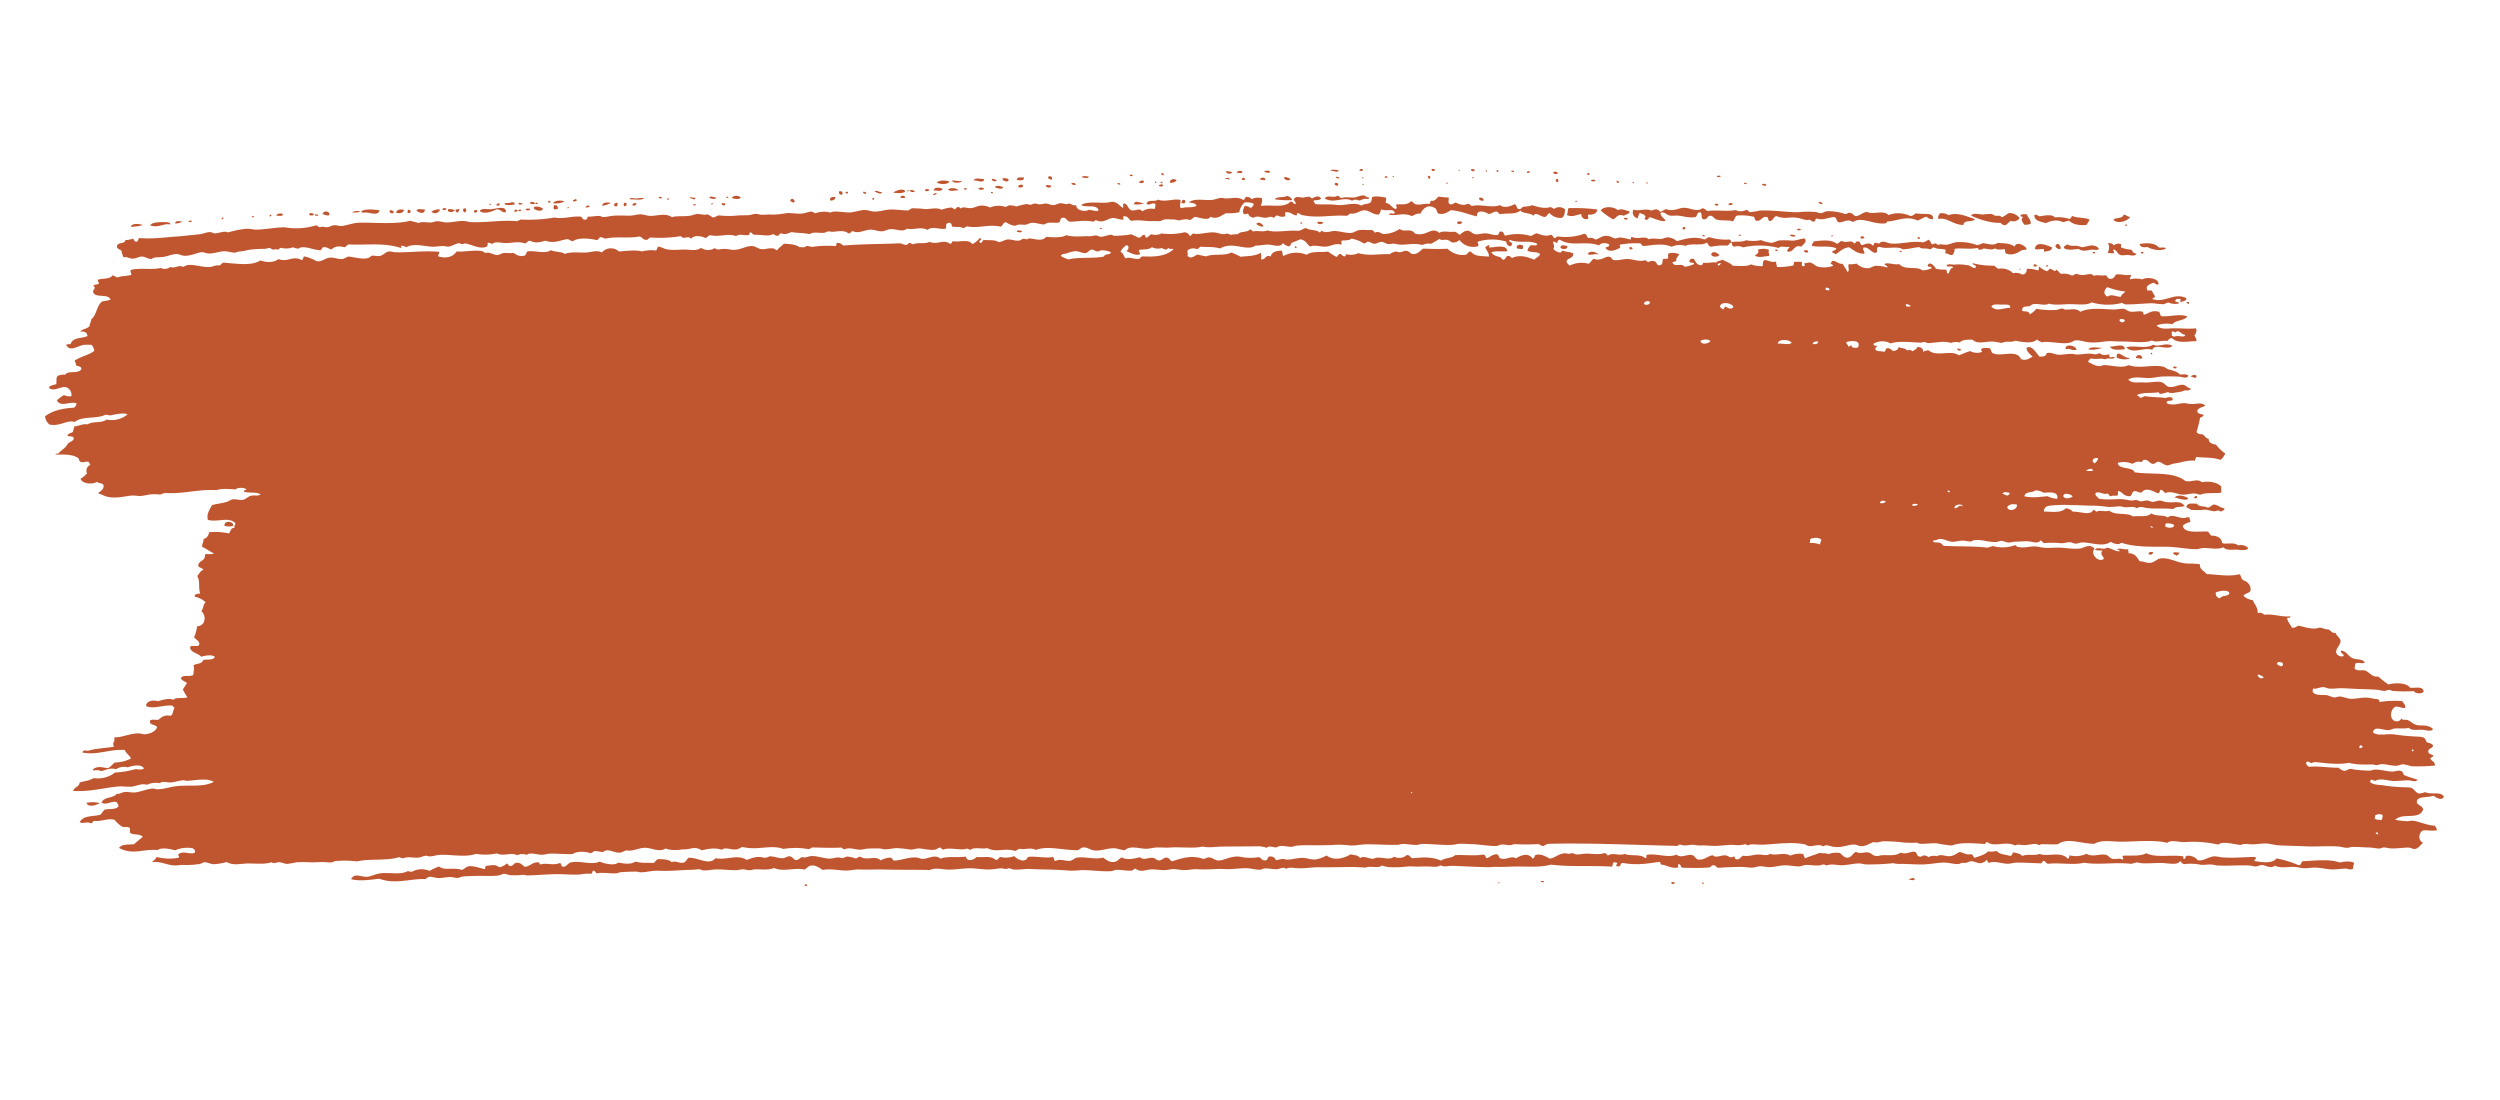 <svg xmlns="http://www.w3.org/2000/svg" width="736.842" height="324.229" viewBox="0 0 736.842 324.229">
  <path id="Path_63176" data-name="Path 63176" d="M604.661.428c-.62,1.465-3.644,2.576-4.813,1.334.712-.818,2.614-.429,2.826-1.758.9-.064,1.086.488,1.988.423M587,2.934a10.065,10.065,0,0,0-4.383-.011c-.911-1.022-3.315-.123-4.576.152-.569-.176-.778-.546-1.453-.23.031,1.658,1.9,1.754,3.56,2.023,1.4-.779,3.006-1.518,4.97-.818.674-.148,1.154-.489,1.856-.6,1.2,1,3.178,1.11,5.084.722a6.16,6.16,0,0,0,.808-1.672c-1.719-.6-3.546.014-5.269-.559a1.672,1.672,0,0,1-.6,1m16.255.163c.324-.025.9.209.744-.311a.822.822,0,0,0-.744.311m-30.7.092c-.169.632.68.4.69.88-.742.323.294,1.47.641,1.9a3.7,3.7,0,0,0,1.847-.435c.06-1.3-1.028-1.626-1.338-2.612a3.332,3.332,0,0,0-1.84.265m-3.468-.145c-.751.419-1.184,1.169-2.075,1.449-.62-.631-1.009-.2-1.818-.247-.467-.028-.945-.391-1.26-.393a22.626,22.626,0,0,0-2.394.412c-1.228.142-2.978-.29-3.505.706,2.215.841,6.262,1.635,8.71,1.213.511.167.723.581,1.435.573.853-.2.968-1.155,1.715-1.464a2.127,2.127,0,0,0,2.43-1.093,3.76,3.76,0,0,0-3.238-1.156M482.365,1.5c.521.057.927,0,1.11-.3-.239-.247-1.092-.208-1.11.3m13.476.9c.237.244,1.259.377,1.287-.117-.233-.242-1.258-.375-1.287.117M551.426,5.55a3.464,3.464,0,0,0-2.545-.276c-.312.325-.647,1.215-.263,1.694,2.526-.822,4.3,1.3,7.446.99.027-1.754,2.647-.869,3.2-2.083-2.669-.582-5.489-1.529-7.842-.326m-60.9-2.864.729.032c.007-.114.012-.227.018-.34l-.73-.031c-.006.113-.01.226-.016.338m123.432,5.8c-1.216-1.287-3.925-.94-5.645-.4.218,1.014,1.482.947,2.346.609,1.367.74,4.345.854,5.489-.114-.608-.49-1.376.053-2.19-.091M541.9,6.008c-.627.252-.823.943-1.689.953a8.175,8.175,0,0,0-6.414.417c-1.589-1.479-4.392.465-6.385-.265-1.259.263-1.82,1.234-3,1.58-.932-.024-.984-.793-1.973-.763-.715-.074-.711.586-1.484.45a14.552,14.552,0,0,0-5.29-.22c-.659.135-1.175.692-1.862.776a8.823,8.823,0,0,1-1.268-.223,29.3,29.3,0,0,0-5.332.631c-3.758.371-7.832.121-11.361.722a16.285,16.285,0,0,1-2.776.737c-.379-.167-.515-.539-1.069-.556a3.442,3.442,0,0,1-3.126.382c-2.337.786-5.769.451-8.28,1.192a3.34,3.34,0,0,0-1.428-.741c-1.486,1.453-3.474.323-5.32.462-1.685.124-3.042,1.575-5.348.97-.663.213-1.01.755-1.687.954-.318-.274-.529-.637-1.253-.564-.644,0-.838.453-1.483.45-1.759-.489-3.372.694-5.132.3a1.792,1.792,0,0,0,1.529,2.45,4.569,4.569,0,0,1,.447-1.686c.439.333,1.446.18,1.605.749.544.255-.581,1,.318,1.035.95.255.57-.846,1.317-.8,1.244.245,3.61,1.087,4.545.529-.523-.754-1.607-1.025-1.728-2.117.827-.727,1.673.318,2.72.454.786.1,1.889-.28,2.933-.219,1.555.086,3.407.329,4.758-.145.511-.432.217-1.683,1.35-1.478.544.461.157,1.713,1,1.917,1.4-.008.792-1.18,2.073-1.279.591-.046,1.045.774,1.783.925,1.525.318,3.334-.286,4.749.026.639-.361.46-1.552,1.184-1.825a15.631,15.631,0,0,1,4.94-.137c.364.344.249,1.092,1.045,1.067,1.317-.084,1.275-1.552,2.809-1.417.572.162.2,1.132,1.045,1.066.887-.227.805-1.439,1.722-1.633,2.11.676,3.426-.015,5.123-.13,2.13-.145,3.209.651,4.56.189.6.033.674.511,1.441.4.361-.166.293-.773.6-1,2.088.45,3.365-.638,5.165-.979.89.164.677,1.27,1.576,1.429,1.508-.169,2.442-1.443,4.046-.515,2.458-2.057,5.969.181,9.53-.627.472,0,.294-.653.762-.651,2.885-.49,5.175-2.318,8.643-1.176.833-.461,1.579-1.009,2.446-1.432a2.589,2.589,0,0,0,1.982.593c.127-2.279-2.611-1-5.058-1.233M600.766,9.3a1.561,1.561,0,0,0-1.807-.415c.851.905.439,2.131.229,2.906.463-.241,1.416.017,1.841-.265.1-.375-.523-.946-.136-1.027,1.011.081,1.038,1.224,2.307,1.458a7.061,7.061,0,0,0,1.658-.273c1.011-.1,2.611.344,2.775-.737-1.123.2-1.047-.63-1.6-.918a14.545,14.545,0,0,1-2.909-.291c-.479-.4-.028-.567-.318-1.036a2.1,2.1,0,0,0-2.042.6M514.117,6.22c.148-.521-1.011-.751-1.26-.393a1.441,1.441,0,0,0,1.26.393m95.553,4.13-.726-.029a.38.38,0,1,0,.726.029m-18.11.443c-.356.047-.945-.241-1.452-.231-1.171.024-1.882.38-2.917-.12-.4.306-.986.423-.969,1.152,1.193.735,3.06.039,4.392-.159,1.383.745,2.421.075,3.665-.188.926-.2,1.95.2,2.221-.591-1.8-1.534-3.7-.026-4.94.137M444.2,4.688c.242.064.337.255.721.2.008-.17.015-.34.024-.51-.414-.065-.687.013-.745.311m17.683.9.363.015c.007-.114.012-.227.019-.34L461.9,5.25c-.007.113-.012.227-.016.34m121.791,5.728c.227.436.971,1.01,1.619.579.012-1.081-1.289-1.964-1.619-.579M457.85,5.934l.366.014c0-.113.01-.227.015-.34l-.364-.014c-.006.113-.01.227-.016.34m-23.534-.8c-.006.666.793.529,1.26.391.2-.684-.96-.63-1.26-.391m19.5,1.148c.078-.446-.225-.57-.7-.54-.076.446.228.568.7.54m123.947,6.5c.566.256,1.686-.244,2.569-.235.285.139-.081.832.517.7.766-.345,1.915-.305,1.9-1.456-1.583-.5-5.015-1.507-4.981.988m17.026-.659c.231.231.669.252.736-.139-.231-.231-.668-.254-.736.139m-149.2-5.671c.311.3,1.325.3,1.292-.288-.575-.052-1.1-.052-1.292.288M426.59,6.173a.785.785,0,0,0,.938-.472c-.52-.056-.995-.063-.938.472M571.736,12.7c-1.644-.879-2.841-.6-5.088-.552-.978.949-2.482.638-4.228.507a10.84,10.84,0,0,1-1.682.783,14.774,14.774,0,0,0-6.022-.251c-1.017.187-2,.875-2.972,1.068-.908.182-1.844-.155-2.579.405-.562-.724-.895-.382-1.641-.067-.509-.326-.626-.99-1.217-1.245a6.071,6.071,0,0,1-1.508.963c-3.435-.216-6.373,1.286-9.384,1.314-1.18.011-1.723-.554-2.918-.121-.311.113-.275.437-.57.489-.449.078-.668-.26-1.1-.046-.554-.028-.217.848-.768.82-1.008-1.166-2.751.269-3.117.212-.693-.107-.4-1.236-1.419-.911-.526,0-.351.712-.945.644-1.051-1.119-2.028.376-3.64-.322-.627.189-.736.914-1.507.96-1.728-1.227-4.967-.322-6.764.061.109.669-.714.853-.245,1.353,2.137.258,4.917-.7,7.125-.045-.054.776-.99.653-1.159,1.314.518.05.747.343,1.264.4,1.068-.935,1.961-2.044,3.584-2.41,1.281.612,2.88,1.765,4.688,1.387.163-.85-.7-.82-.467-1.723,1.589-.458,2.161,1.145,3.78,1.178.581-.384.229-.793.257-1.523.545-.644,1.262-.187,2.2-.249,1.9-.128,4.233-.843,5.306-.121,1.753-.234,3.156-.829,4.8-1.165,1.017.637,1.667-.032,3.275.306.5-.086.487-.692,1.128-.637,1.1.472,2.443.021,3.456.315-.016.34-.031.68-.048,1.021,1.1-.05,1.289.525,2.179.26a2.573,2.573,0,0,0,.456-1.857c1.948-.51,4.643-.258,6.439-.926.578-.057.39.539,1.077.386.609.026.653-.528,1.3-.456,1.175.067,2.419.206,2.945-.39.827.476,2.137.1,2.923-.049.2.372.152.957.493,1.212,2.122.563,3.426-.623,4.639-1.511.481-.106,1.077-.091,1.3-.458-.538-.96-3.238-2.041-3.638-.32M422.017,6.324l.727.031c.007-.114.012-.228.019-.341l-.732-.031c0,.114-.01.228-.015.341M486.57,9.169a.823.823,0,0,0,1.289-.287.887.887,0,0,0-1.289.287M418.153,6.845c.009-.17.018-.34.025-.51l-.548-.022c-.049.369.124.546.523.532m17.856,1.081c.06-.485.067-.928-.506-.873-.372.313-.24,1.034.506.873m46.513,1.757c.127.146,1.241.508,1.1-.124-.146-.418-1.026-.116-1.1.124m-68.03-2.648.361.015c0-.113.01-.227.016-.341l-.363-.014c0,.113-.011.227-.015.34m-4.379-.181c-.116.6,1.214.8,1.095.046a1.362,1.362,0,0,0-1.095-.046m133.628,6.56c.078-.446-.227-.57-.7-.54-.076.446.227.568.7.54M406.425,7.553c.59.543.584-.607,0,0m-7.883.525c.007.726.917.5,1.093.046a.946.946,0,0,0-1.093-.046M410.72,9.435l.366.015c.006-.114.011-.227.015-.34l-.363-.015-.018.34m115.611,5.13a.765.765,0,0,0,.154.52c.509.162.485-.221.923-.132.185-.637-.79-.637-1.077-.387m-18.821-.1a.693.693,0,0,0,1.113-.3c-.482-.018-1.069-.139-1.113.3m74.044,3.067.547.022c0-.114.009-.227.015-.34l-.544-.022c-.007.113-.012.227-.018.34m-3.671.358c.523.059.929,0,1.11-.294-.342-.086-.441-.386-.895-.378-.069.228-.278.313-.215.671m-179.66-6.931c.3-.242.314-.958-.327-.866-.394.323-.037.727.327.866M517.7,15.4a.509.509,0,0,0,.565-.318c-.287,0-.633-.049-.565.318m-140.29-4.79a.691.691,0,0,0,1.111-.3c-.327-.337-.945-.06-1.111.3m64.2,2.489c.182.007.211.146.355.185.009-.17.158-.2.2-.333-.182-.008-.211-.146-.355-.185-.007.171-.158.2-.2.333M403.3,11.855l.364.015c.007-.114.012-.227.018-.34l-.366-.015c-.006.113-.01.226-.016.34m46.083,3.1a24.957,24.957,0,0,0,3.914,2.206c.937-.534,1.054-1.9,2.993-1.408.518-.416,1.832-.791,1.531-1.471-1.477-.15-2.355-.678-3.474.026-1.047-.943-4.342-.865-4.964.646m-61.594-3.574c-.588-.542-.581.606,0,0m117.807,5.051c.475.2,1.384.379,1.647-.1-.281-.238-1.589-.435-1.647.1m32.642,1.353.55.024c0-.114.01-.227.016-.34l-.548-.024c0,.114-.011.227-.018.34m35.738,1.652c.034-.2.342-.372.026-.511-.036.2-.344.373-.026.511M385.019,11.949c.45.045.884.067.927-.3-.429-.118-.835-.3-.927.3m-16.064-.326c.8-.128,2.375.52,2.4-.411-.836.1-2.048-.184-2.4.411m70.909,3.62c-.258.79.042,1.191-.279,2.034,1.685.684,2.881-.449,4.234-.677a1.383,1.383,0,0,0,2.14,1.112c.115-.534-.3-.614-.124-1.2,1.362.05,2.706-.768,2.458-1.773a52.77,52.77,0,0,0-8.429.5M378.952,12.72c-.848-.508-.469.54,0,0m56.676,3.2c-.387-.159-.6-.467-1.262-.393-1.4.655-3.722.338-5.3-.049-.542.514-1.6.506-2.411.752-.557.145-.541.875-1.317.8-.88-.065-.554-1.159-1.4-1.251-1.2.708-2.9,1.588-4.236.677-2.151,1.231-6.014.194-8.28,1.188a1.749,1.749,0,0,0-1.253-.563c-1.172.745-2.054.467-3.474.028-.681.078-.72.809-1.671.612-.8-.138-.343-1.34-.641-1.9a23.533,23.533,0,0,1-2.927.05c-.624.552-.839,1.521-2.078,1.447-.324.208-.054,1.017-.6,1-1.413-.015-2.206.6-3.678.529-.766-.053-.844-.7-1.61-.751-.945,1.289-2.46,1.075-4.085,1.365-.481.29.693,1.149-.248,1.354-1.229-.311-1.538-1.407-3.033-1.489-.012-.534.181-1.243-.112-1.539-1.525-.068-3.187-.279-4.035.347a3.453,3.453,0,0,1-.255,1.521c-.627.669-1.991.588-2.618,1.255-2.207-1-4.664.616-7.334.549-2.073-.052-4.04.407-6.235.423-.081-.419-.689-.391-.5-1.045.757-.178,1.688-.181,2.046-.765-.751-1.013-1.91-.27-2.567.233-.538.022-.544-.408-1.078-.386a12.176,12.176,0,0,0-1.667.443c-.911.021-2.079-.215-2.4.411-.832.616.96,1.234.284,1.718-.647-.046-.63-.657-1.435-.573-1.743,2.227-5.457,1.341-8.508,2.205.09-.9.378-1.666-.069-2.389-1.163.007-2.282.054-2.778.737a1.937,1.937,0,0,0-1.617-.578c-.617.024-.346.953-.959.983-1.761-.893-3.329.011-5.3.12-.382.021-.769-.093-1.095-.045-.995.148-1.819.737-2.785.907-2.5.44-5.121-.029-6.646,1.429.977.092,2.151.015,2.34.779-1.246.844-2.876.482-4.443,1.18-.733-.623-.143-1.653-.435-2.4-1.967-.334-4.331,1.209-6.6.579-.693.9-3.051.1-3.183,1.571.927.627,1.313-.624,2.57-.233a3.133,3.133,0,0,1-.073,1.529,4.7,4.7,0,0,0-3.52,1.049c-.957-1.045-2.136.2-3.109.04-1.271-.212-1.045-1.3-2.291-1.8-1.048.248.048.883-.429,1.346-.918-.426-1.683-1.419-3.036-1.489a9.459,9.459,0,0,0-1.665.442c-2.572.43-6.383.2-7.566,1.562,1.877.591,4.343-.818,5.257.9-.39.676-2,.1-2.935.219-1.089.878-3.774.467-3.789-1.009-.836.4-1.39-.157-2.182-.26-.678.595-1.6.057-2.569.234-.718.131-1.305.69-2.046.766-.6.064-1.381-.283-2-.254s-1.331.39-2.028.429c-.521.029-1.084-.135-1.461-.061-.462.089-.69.415-1.119.464s-.838-.131-1.277-.052a22.581,22.581,0,0,0-2.974,1.07c-.175-.393-1.143-.113-1.631-.238-.654.05-.874.539-1.5.62a6.445,6.445,0,0,0-4.415.669,5.337,5.337,0,0,0-2.729-.283c-.905.135-1.9.954-2.973,1.071-1.328.141-2.245-.329-2.76.394-.346-.086-.442-.384-.9-.376-.426.16-.539.639-.951.813-.387-.162-.6-.468-1.259-.393a16.455,16.455,0,0,0-2.6.914c-1.38-.6-3.124.176-4.767.313a34.258,34.258,0,0,0-3.844.181c-.55.215-.729.8-1.5.79-1.452.111-2.739.064-4.212.166-1.788.125-3.341.942-4.988,1.159-1.059.138-2.207-.283-3.283-.137-1.205.163-3.056,1.073-4.259,1.187-2.077.2-4.719-.146-5.509.624a7.137,7.137,0,0,0-4.418.667,7.225,7.225,0,0,0-1.262-.391c-.953.21-1.75.723-2.782.907-1.395.247-2.962.089-4.4.327a30.19,30.19,0,0,1-3.877.864c-1.522.059-2.276.274-3.307.373-.633.063-1.217-.13-1.827-.075-.647.059-1.308.471-2.037.6-.917.16-1.9.231-2.942.389a26.24,26.24,0,0,1-5.875.609c-.588.234-.926.72-1.683.783a8.222,8.222,0,0,0-1.605-.748c-.956.423-2,.085-2.936.22-.778.11-1.383.546-2.23.758-1.834.458-4.047.384-5.162.979-1.971-1.141-4.185.028-6.226.254-1.025.114-2.092-.241-3.1-.128-1.047.118-2.116.623-3.142.722-1.925.191-3.09.217-4.589.493-1.056.192-2.128.623-3.142.72-.266.028-.665-.2-.9-.206-1.2-.007-2.363.538-3.5.536-.327.425.1.908-.778.989-.941.152-.7-.706-1.429-.74-2.7.086-5.035,1.346-7.539,1.052a44.462,44.462,0,0,1-9.766,1.641c-.5.143-.735.557-1.307.625-4.407.059-8.752,1.4-13.237,1.669-.688.04-1.476-.134-2.188-.091-1.861.111-3.578.89-5.345.971-.772.033-1.634-.182-2.372-.1-.681.075-1.313.538-2.039.6-1.67.134-2.487-.035-3.5.538-.662-.252-1.653-.223-2.354-.439-4.33,1.55-9.815,1.567-14.72,2.116-1.834.206-3.275,1.006-5.006,1.5-.783.223-1.722-.081-2.561.064-.65.114-1.222.639-1.864.776-.805.171-1.544-.181-2.2.249-.579,0-.588-.478-1.26-.394a20.341,20.341,0,0,1-9.027,1.5c-2.942.327-5.484,1.211-8.113,1.539-.986.124-1.971-.063-2.926.049a26.928,26.928,0,0,0-5.378,1.651c-1.364-.415-2.588.547-3.87.691-.381.046-.895-.224-1.269-.221-1.019.007-1.912.635-2.968.9-.984.247-2.219.479-3.323.712-1.2.256-2.416.52-3.5.708-3.644.628-7.082,1.546-10.858,1.6-.521.18-.157,1.268-.969,1.153-.66.02-.463-.7-1.062-.727a6.314,6.314,0,0,1-2.037.6c-.122,1.422-2.421.621-2.3,2.29.185.547.929.621,1.419.91a8.956,8.956,0,0,0,.823,1.908c1.072-.355,1.768.216,2.736.113.99-.1,1.876-.869,2.782-.9s1.623.486,2.721.451c.775-.74,1.756-.67,2.966-.9,1.452-.273,3.12-1.272,4.265-1.355.8-.059,1.611.327,2.364.267,1.774-.138,3.147-1.063,4.64-1.514.781-.238,1.6.148,2.372.1,1.631-.1,3.071-1.034,4.8-1.163.863-.065,1.841.2,2.738.111.351-.033.809-.357,1.3-.456a14.37,14.37,0,0,0,2.594-.745,28.743,28.743,0,0,1,4.79-.823c.568-.093,1.113-.435,1.483-.45.3-.013.472.344.9.376.506.042.951-.333,1.467-.107.5-.086.487-.692,1.126-.637a5.6,5.6,0,0,0,3.316-.545,4.158,4.158,0,0,0,1.634.238c1.5-1.351,4.561.082,6.589-.238.335-.312.264-1.036.96-.983,1.02-.109,1.337.384,2.172.432.712-.88,1.825-1.353,3.705-1.039.582-.18.62-.915,1.325-.968,5.629-.352,9.85-1.655,15.377-.557.19-.309-.521-.589.033-.68.691-.1.86.244,1.449.231,2.077-1.358,4.716-.793,7.352-.89,1.573-.056,3.095-.787,4.772-.483,1.1-.255,2.1-1.149,3.177-1.4.152-.038.6.238.9.206.464-.047.581-.315.929-.3,2.01.074,4.276,1.375,6.382.263.341-.358.028-1.1.236-1.183a3.159,3.159,0,0,1,1.269.221c.842-.968,2.552-.492,4.055-.684,1.9-.241,3.79-.986,5.5-.453.6-.22.691-.961,1.507-.961,1.6.694,3.071.032,4.407-.5,2.585.673,4.315-.593,6.268-1.1.847-.07,1.032.425,1.809.415,1.38-1.282,4.615-1.371,6.992-1.073.55-.155.458-.958,1.144-.975.588-.014.757.333,1.453.23,3.159-1.035,6.645-.644,9.761-1.642.914.091.993.9,2.155.773.615-.026.563-.733,1.134-.805a39.358,39.358,0,0,0,8.835-1.339c1.16,1.123,1.892-.627,3.084.469.645-1.241,2.79-1.194,4.236-.677.517-.247.665-.868,1.326-.97,2.891.288,4.845-1.174,7.517-.54.966-.9,2.315-.345,3.689-.7.318-.092.022-.808.4-.837.647.047.632.657,1.434.573,2.11-.3,3.892.169,5.338-.8.387.159.6.467,1.261.393.6-.039.411-.89,1.133-.807,1.514.3,2.033-.425,2.959-.729,1.605.176,2.97-.174,5.3.049,1.05-.915,2.685-.524,4.244-.846.333-.068.614-.39.936-.474.533-.137,1.093,0,1.65-.1,1.716-.322,3.042-.864,4.567.019.594-.049.611-.684,1.134-.807,1.834.656,3.354-.74,5.164-.978,1.059-.142,2.2.249,3.281.137.939-.1,1.716-.781,2.6-.917,1.71-.256,3.6.6,4.782-.653,2.019.262,3.81-1.1,6.043-.26,1.4-1.453,3.544-.312,5.345-.972.072-.844-.349-1.392.445-1.686.738-.337,1.159.226,1.235.9,1.228.176,2.284-.352,3.284.137.587-.056.674-.62,1.31-.627,3.348.279,6.016-1.379,9.729-.961.577-.366.542-1.351,1.35-1.477a7.191,7.191,0,0,0,2.523.786c.458,0,.845-.345,1.3-.458.653-.164,1.456-.033,2.206-.249.442-.128.869-.5,1.308-.628,1.281-.364,2.766.2,4.019,0,.29-.046.494-.4.754-.481,1.284-.4,2.4-.17,3.5-.538.527-.663-.012-1.318.984-1.492,1.068-.187,1.1.8,2.148.94,2.13-.223,3.847-.954,6.8-.74.433-.035.367-.577.936-.472,2.17.723,3.236-.929,4.624-1.173,1.049-.182,2.092.3,3.284.135.064-.3-.472-.869.048-1.018,1.417-.178,1.374.893,2.322,1.119,2.128-.653,4.57-.288,6.243-.595.733-.134,1.641-.068,2.2-.248.511-.164.783-.529,1.31-.628,1.02-.191,1.943-.15,2.57-.235.547-.074,1.235.143,1.641.07.792-.148,1.868-.809,3.124-.383.611-.269.844-.924,1.516-1.13,1.544.146,3.977.749,4.409-.5,2.055.727,3.225-.83,4.46-1.518a14.9,14.9,0,0,0,3.868-.691,4.581,4.581,0,0,1,1.241-3.019,4.6,4.6,0,0,1,2.736.114,1.962,1.962,0,0,1-.795,1.33,2.7,2.7,0,0,0-1.809-.417c-.251.716-.591,1.7-.106,2.211.5.574,1.1-.373,1.461.061.142.641.91.749,1.6.921.889-.855,2.236-.325,3.305-.376.951-.045,1.743-.85,2.57-.234.45-.2.457-.84,1.134-.805a2.827,2.827,0,0,0,2.006.084c.6-.383-.373-1.251.429-1.347,1.4-.156,1.762.567,2.894.632.724-.025-.108-.532.4-.666.618-.075.853.334,1.443.4,4.6.515,8.71-1.021,13.031-1.165.487-.155.645-.649,1.134-.8,1.725.12,2.615-1.326,4.088-1.365,1.319-.035,2.267.933,3.979.846.6-.221.487-1.167.811-1.67,1.2.645,3.611-.822,3.987.677-.312.6-1.311-.166-1.674.612,1.891.469,4.01-1.146,6.771-.23.88-.4,1.407-1.114,2.421-.922.635-1.628,1.939-3.318,4.3-2.038.509.329.426,1.16,1.029,1.407,1.817.187,2.566-.715,3.538-1.387,3.1-.088,5.117.747,7.809,1-.412-1.935,1.873-1.784,3.338-1.053.926-.13,1.287-.832,2.239-.932.684.017.517.758,1.437.573,1.97-.556,4.191-.234,5.56-1.645.69.932,3.218.3,3.962,1.187.352-1.453,2.2.035,3.29-.033.714-.164.738-1.034,1.343-1.307a4.123,4.123,0,0,0,3.786,1.009c.641-.421.663-1.468.669-2.531a2.572,2.572,0,0,0-3.3.2m20.8.692c.221.242,1.077.34,1.1-.125-.221-.242-1.077-.341-1.1.125m34.1,1.412c.415.064.688-.013.747-.309-.414-.065-.687.011-.747.309m-16.621-.177c.244.01.487.021.732.029.01-.226.021-.454.034-.678q-.853-.157-.766.649M413.38,15c-.128.7.944.908,1.435.573A.964.964,0,0,0,413.38,15M623.828,23.89c.244.063.336.258.72.2l.027-.51c-.415-.065-.689.013-.747.309M371.791,13.447c-.119-.139-1-.422-1.093-.046.4.223.777.525,1.093.046m7.438,1.16c-.591-.543-.584.6,0,0m-29.564-.885c-.185.538,1.78.618,1.641.068-.266-.435-1.268-.123-1.641-.068m130.937,5.6c.315-.46-.765-.5-.721-.2.242.065.339.258.721.2m29.555,1.054c-.019.525.936.648,1.261.394.2-.685-.962-.631-1.261-.394M370.6,15.443a.764.764,0,0,0,1.084.215c.124-.7-1.008-.971-1.084-.215m-14.962-.451c-.187.741,1.813,1.152,1.813.247-.506-.15-1.353-.559-1.813-.247m146.07,6.225c.23.231.668.252.735-.142-.233-.23-.665-.251-.735.142M341.563,15.09c.69-.008,1.635.241,1.665-.442-.438-.433-1.59-.088-1.665.442m155.015,6.424c.7.857-.112,1.3-.636,1.847,1.286.678,2.8-.123,4.219-.334-.049-.613-.442-.929-.284-1.716-1.092-.49-2.385-.039-3.3.2m-158.306-6.39a1.319,1.319,0,0,0,2.007.082,2.651,2.651,0,0,0-2.007-.082m10.356,1.282,1.459.061c.306-1.074-1.543-.8-1.459-.061m-5.329.631c.52.056.993.061.936-.472-.348.024-.4-.209-.723-.2-.07.227-.273.315-.214.673m36.141.815c-.856.017-1.889.745-2.785.908-1.249.227-2.484-.053-3.5.538-.641-.052-.79-.52-1.434-.571-.65.943-3.2-.049-3.529,1.216,2.854,1.379,5.444-1.318,8.047-.177a1.908,1.908,0,0,1,2.024-.259c.574-.125.878-.531,1.491-.618.237-.412,1.577.3,1.308-.627-.578.134-1.011-.419-1.623-.41m-41.09-.508a1.6,1.6,0,0,1,1.277.053c.112-.857-1.165-.493-1.277-.053M483.1,24.365c.187.858,2.206.656,2.379-.072-.6-.582-2.082-1.183-2.379.072M320.221,18.126c.209-.56-.225-.568-.706-.539-.076.444.226.568.706.539m2.1,1.963a2.362,2.362,0,0,0,1.865-.775c-.42-.765-2.133-.291-1.865.775m34.706.245c-.911.735-2.871.4-3.538,1.387a23.813,23.813,0,0,0,5.133-.3c-.17-.671-.871-.889-1.595-1.088M407.7,22.945c.254.762,1.352.178,1.476-.281-.343-.3-1.431-.27-1.476.281m51.413,2.47c.342.053.412-.174.736-.138.109-.529-.363-.56-.886-.55a.909.909,0,0,0,.149.688M310.3,19.25a.609.609,0,0,0,.919-.131c-.221-.244-.881-.3-.919.131m9.26,1.236.547.022c-.018-.2.055-.481-.157-.517-.031.266-.472.114-.39.495m-1.649.1.365.017c0-.116.01-.228.016-.341l-.364-.015c-.006.113-.012.227-.017.34m-4.767.315c.39.308,1.659.369,1.485-.45-.506-.428-1.1.2-1.485.45m6.011.419a.826.826,0,0,0,1.292-.288.89.89,0,0,0-1.292.288m119.6,5.806c.7.442,2.03.237,2.037-.6-.6-.34-2.252-.458-2.037.6m-142.432-5.9c.394.031,1.964.4,2.03-.428-.769.049-1.789-.159-2.03.428m150.6,6.922c1.317.333,2.142-.607,3.3-.2-.745-.66-2.911-1.2-3.3.2m-139.14-5.934c.308-.5-.923-.488-.9-.209a1.258,1.258,0,0,0,.9.209m118.285,6.434c.575-.01,1.334.171,1.649-.1q.022-.426.042-.85c-.815-.563-2.4-.075-1.691.951M286.4,22.351c.233.308.85.722,1.258.393a.66.66,0,0,0-1.258-.393m7.07,1.144c.223.244.784.2,1.267.223.248-.688-1.234-.735-1.267-.223M615.338,37.172c-1.909,1.552-5.18.645-7.748,1.556,2.028,2.009,5.281-.706,7.675-.024.449-2.1,4.845-.173,5.75-1.808-2.225-.905-3.677.95-5.677.276M326.264,25.536a1.266,1.266,0,0,0,.9.208.8.8,0,0,0,.049-1.022c-.714-.132-.826.348-.953.815m-48.9-1.514c1.029.036,2.128.146,2.055-.939-.875.118-2.055-.075-2.055.939m89.394,3.021c-.1.9,1.758.616,1.649-.1a4.232,4.232,0,0,0-1.649.1m-93.6-3.026c-.187.738,1.815,1.149,1.815.244-.227-.518-1.3-.41-1.815-.244m12.939.7c-.11.691,1.755.878,1.464-.11-.523,0-1.187-.141-1.464.11m75.675,3.307.548.022c0-.113.01-.227.015-.34-.184-.007-.366-.015-.545-.024l-.018.341M270.02,24.74c.237.4,1.419.623,1.468-.11-.66.1-1.228-.579-1.468.11m332.8,14.3c.586,1.3,3.151.515,4.368.352-.243-1.954-2.982-.4-4.368-.352m-338.141-13.5c.933-.357,2.99.751,3.144-.72-1.266.018-2.809-.249-3.144.72M278,26.091c.8.1,1.507.109,1.316-.8-.729-.031-1.365.033-1.316.8m34.468,1.429a6.636,6.636,0,0,0,2.95-.56c-.815.085-3.026-.83-2.95.56m302.38,12.36c.233.018.242.227.539.192a.47.47,0,0,0-.341-.525c-.007.171-.158.2-.2.333M348.914,29.541c.451.273,1.525.865,2.173.432-.246-.553-1.789-1.472-2.173-.432M596.541,40.485c1.37.309,3.006-.449,4.243-.847-1.48.215-3.553-.174-4.243.847M271.2,26.833c.463.284,2.369.515,2.388-.241-.547-.287-2.254-.461-2.388.241m-12.756-.7c.176,1.01,2.623.51,2.926-.049a19.462,19.462,0,0,1-2.926.049m352.3,15.452c.62-.021,1.471.192,1.831-.1-.031-1.087-1.909-1.166-1.831.1m-20.815-.351c1.116-.627,1.855.341,3.117-.213-.173-1.3-3.834-1.532-3.117.213m15.126.8c.911.485,3.4.514,4.04-.343-1.7.737-4.336-2.5-4.04.343M254,27.312c1.2.41,3.256.256,3.692-.7-1.216-.361-3.1-.141-3.692.7m12.4.514c.454.373,1.5.209,1.659-.272-.568-.277-1.426-.27-1.659.272m-4.225.507c.255.279.8.223.744-.309-.414-.065-.687.011-.744.309m8.023.333.547.024c.006-.114.012-.228.015-.341-.179-.008-.363-.015-.545-.022-.007.113-.012.226-.016.34M622.92,42.942l-.913-.038c-.354.8,1.134.664.913.038M257.574,29c.893.6,1.974-.124,2.926-.049-.176-.754-2.648-.694-2.926.049m-4.236.676c.957-.149,2.161.26,2.6-.742-.832-.372-2.6-.313-2.6.742M627.374,45.34c.569.025,1.169.451,1.64.07.236-1.177-1.478-.568-1.64-.07M250.762,30.076c.691.11,1.142-.025,1.3-.457-.52-.242-1.226-.216-1.3.457m2.515.956A1.3,1.3,0,0,0,254.4,30.4c-.591-.01-.993.177-1.125.634m108.149,4.313a.465.465,0,0,0-.339-.525c-.272.237-.3.646.339.525M246.353,30.576c.257.24,1.429.408,1.467-.11-.255-.24-1.428-.408-1.467.11m-4.8.995c1.452.053,2.769-.031,3.505-.708-.618-1.071-2.9.057-3.505.708m4.062-.855a.505.505,0,0,0,.562-.316c-.287,0-.63-.05-.562.316M559.255,44.563a1.654,1.654,0,0,0-1.087-.215c-.234.656,1.051.727,1.087.215m-323.2-12.71c.59.082,2.1.908,2.2-.079-.971.148-1.723-.579-2.2.079m7.812,1a3.173,3.173,0,0,0,1.283-.117c.149-.839-1.508-.68-1.283.117m-10.23-.082c.109-.527-.363-.56-.887-.549-.109.529.364.56.887.549m70.224,2.74c-.278.017-.674-.089-.741.139.235.23.669.251.741-.139m-76.275-2.31.73.031a.382.382,0,1,0-.73-.031m-1.126.637c.438-.357.324-.554.049-1.021l-.729-.032c-.317.534-.022.968.68,1.053m9.119.376.547.024c.007-.17.016-.341.025-.51-.121-.007-.243-.01-.366-.017-.018.217-.245.226-.206.5m-12.314,1.535c.458.2,1.62-.182,1.513-1.128-.815.059-1.623.128-1.513,1.128m55.746,3.5c.651.007,1.465.184,1.483-.451-.614.029-1.568-.291-1.483.451M211.679,37.32c.563-.1.523.315,1.087.215.747-.709-1.24-1.745-1.087-.215m-17.215.82c.672.2,2.245.284,2.576-.405-.617-.7-2.413-.444-2.576.405m-1.65.1c.181.007.366.014.545.022.007-.114.012-.226.018-.338l-.548-.024c0,.111-.01.227-.015.34m-4.955.478c.373.312,2.061.442,2.021-.259-.614.148-1.965-.457-2.021.259m-5.886.777c.868-.22,1.77.7,1.84-.265-.7,0-1.6-.2-1.84.265m9.657.571c.01.573,1.1.7,1.1.046-.06-.382-.962-.174-1.1-.046m-3.13.553c.285-.006.629.047.562-.319l-.364-.015c-.007.171-.155.2-.2.334m-15.519-.3c.439.127.92.382.927-.3-.451-.045-.884-.068-.927.3m2.543.277a.824.824,0,0,0,.747-.312c-.324.028-.905-.209-.747.312m7.818.834c.243.01.488.02.73.032,0-.116.009-.228.015-.343-.243-.008-.485-.019-.729-.029,0,.113-.01.227-.016.34m-16.984-.192c-.659.091-1.668-.3-1.847.433,1.479-.156,3.268.006,4.234-.676-.579-.288-1.5.117-2.387.242m-.827,2.01a.7.7,0,0,0,1.128-.635c-.576.007-1.093.074-1.128.635m-2.4.582c.493.143.385-.323.745-.311-.04-.4-.078-.8-.694-.71a.793.793,0,0,0-.051,1.021m-2.933.22a1.228,1.228,0,0,0,.914.038c.015-.34.031-.68.046-1.021-.59.052-1.071.215-.96.983m-3.489.366a6.652,6.652,0,0,0,2.427-1.092c-.745-.138-2.442-.1-2.427,1.092m-8.746-.534c.354.38.723-.017,1.1-.124a.472.472,0,0,0-.342-.525c-.178.293-.683.252-.762.649m-5.726,1.3a5.667,5.667,0,0,0,3.33-.885c-1-.263-2.939-.057-3.33.885m9.672.231c.578-.007,1.095-.075,1.129-.637-.576.007-1.095.075-1.129.637m-11.132-.293c.414.065.688-.013.747-.309-.245-.063-.336-.255-.721-.2-.008.171-.016.341-.025.51m-5.336.8a1.885,1.885,0,0,0,1.461.06c.028-.752-1.392-.663-1.461-.06m1.643.068a.829.829,0,0,0,.745-.311c-.257-.279-.8-.221-.745.311m5.62.914c.553.148.551-.27,1.1-.123.112-.532-.229-.677-.317-1.036l-.911-.039c-.021.453-.116.97.126,1.2m3.868-.691a.506.506,0,0,0,.565-.318c-.284,0-.63-.049-.565.318m-17.374.3c-.524.15-1.143-.152-1.117.467,1.08.387,2.125-.1,2.935-.22-.015-1.082-1.033-.471-1.818-.247m4.213-.166c-.224-.245-.784-.2-1.271-.223-.128.808.93.423,1.271.223m3.425.995c.348.517,2.635.763,2.569-.234-.411-.521-3.148-.72-2.569.234m-11.156.22c.62.095,1.039-.01.944-.644-.594-.068-.889.164-.944.644m8.752.361c.136.3,1.314.164,1.295-.286-.031-.188-1.349-.2-1.295.286m-10.768-.273c.121,0,.246.008.366.014,0-.114.009-.228.015-.341l-.364-.015c-.006.114-.01.226-.016.343m8.547.862c.453.045.886.07.929-.3-.346-.369-.78-.038-.929.3m-1.11.3c.52.056.993.064.936-.472a.566.566,0,0,0-.936.472m-6.946.053c-1.269.2-2.815-.082-3.147.893,1.5.921,3.723-.305,4.8-.993,1.493-.3,1.694,1,2.9.46-.145-2.069-2.971-.6-4.551-.359m-8.072.69c.006.538.079,1.02.681,1.05.279-.258.441-1.336-.308-1.206-.048.131-.163.192-.373.156m3.431.823a.669.669,0,0,0,.763-.651c-.478-.55-1.305.159-.763.651m-5.653-.234c.013.481.282.737.88.719-.108-.527.336-.489.231-1.014-.569-.1-.723.213-1.111.3m-3.837.01c-.158.635,1.361.472,1.1-.123a1.658,1.658,0,0,0-1.1.123m1.64.07c-.007.17-.016.338-.024.51a1.589,1.589,0,0,0,2.031-.426,2.644,2.644,0,0,0-2.007-.084m-4.806,1.163a1.445,1.445,0,0,0,2.421-.921,4.394,4.394,0,0,0-2.421.921m-4.392.16c.669.575,2.6,1.022,2.4-.584-.859.138-2.154-.174-2.4.584m-2.6.915c1.171.391,1.244-1.148.04-.853-.012.284-.027.567-.04.853m-3.307.373c1.266.162,2.037-.181,2.243-1.1-1.234-.128-2.14.078-2.243,1.1m-.721-.2c-.154-.3-.553-.4-1.08-.384-.729.653,1.032,1.393,1.08.384m-9.54.8c.121.691.974.212,1.816.247,1.819.071,3.277.458,3.52-1.049-1.818-.071-3.985-.1-5.336.8m-2.593.745c.736-.259,1.918-.065,2.228-.759-.862.132-1.885.1-2.228.759m-8.655,1.344c.781.049,1.322.4,2.007.084.119-1.361-1.943-1.261-2.007-.084m-3.87.694c.6.018,1.287.123,1.3-.46-.354-.309-1.541-.384-1.3.46m2.578-.4c-.3-.014-.608-.028-.911-.039-.3.511,1.165.573.911.039M61.433,57.341c.884.008,1.93.181,2.04-.6a1.685,1.685,0,0,0-2.04.6M632.081,80.816c.787.1,1.017-.092.762-.649a.666.666,0,0,0-.762.649m-5.686.447c.977.084,3.6.837,4.028-.174-1.048-.646-3.372-.9-4.028.174M59.586,57.776l.364.015c.009-.171.158-.2.2-.333-.233-.019-.242-.228-.539-.192-.007.169-.016.34-.024.51M638.233,82.1c-.853.138-1.008.995-1.882,1.113-.923-.474-2.351.217-3.25-.816-1.343.121-2.987-.072-2.991,1.411.559.025,1.059.513,1.619.577a27.225,27.225,0,0,0,4.043-.514c1.3-.035,2.621.579,3.665-.189.43.015.521.315,1.084.216.252-.337.9-.273.779-.99-1.248-.077-1.861-.7-3.067-.807M54.43,58.585l.548.022c0-.113.01-.227.016-.341-.182-.007-.364-.013-.548-.021,0,.11-.01.227-.016.34m-8.841,1.507c.121,0,.243.01.364.017.019-.219.243-.227.206-.5l-.364-.015c-.021.216-.245.224-.206.5M36,61.911c.451.043.884.068.929-.3-.346-.371-.78-.039-.929.3m-3.88.862a3.02,3.02,0,0,0,2.048-.768c-.918.013-2-.135-2.048.768m-3.653.017c-1.284.128-3.407.478-3.538,1.387,2.721.458,3.508-1.059,5.892-.947-.109-.781-1.625-.51-2.354-.44m-9.249,2.346a11.494,11.494,0,0,0,3.514-.878c-1.077-.286-3.257-.258-3.514.878M627.623,97.675a3.706,3.706,0,0,0,1.252.564c.179-.355.579-.481.6-1-.6.157-1.677-.16-1.849.435m-7.17.9a.788.788,0,0,0,1.31-.625c-.673-.033-1.259.022-1.31.625M55.932,149.829a4.225,4.225,0,0,0,2.57-.235c.04-1.453-2.85-1.44-2.57.235M686.045,183.1c-3.308-.8-7.584.29-10.814.742-.614.2-.346,1.311-1.159,1.315a29.409,29.409,0,0,0-6.7-1.3c-.992,1.607-3.569,1.592-6.284,1.443-.512-.233.912-1.018-.126-1.2-2.729.28-6.249,1.08-9.92,1.124a14.618,14.618,0,0,0-1.824-.077c-1.821.255-3.139,1.823-4.83,1.676a3.589,3.589,0,0,0-3.244-.988c-.78.192-.118.747-.777.992-.579.059-.028-.848-.7-.71-3.622-.088-7.636,1.33-10.608.241-1.57,1.135-4.324,1.06-6.65,1.428-.559.411.43.848-.055,1.192-1.131-.513-1.974.234-3.106.04-.744-.128-1.195-.826-1.964-.936-1.853-.255-3.692,1.212-5.68.279a7.67,7.67,0,0,1-4.981.986c-.022.45.054,1.007-.412,1.009-2.293-2.069-5.965.24-8.38-.517-1.323.8-3.46.284-4.99,1.153-.844-.671-1.459-.617-2.7-.8-.355.291-.269,1.038-.786,1.162-1.931-.29-3.144-.1-4.155-1.024a8.909,8.909,0,0,1-2.575.4c-.813,1.134-2.313,1.567-3.581,2.241-.751-.068-.521-.968-1.416-.914-1.164.467-2.143-.245-3.275-.306-1.026.63-1.571,1.408-3,1.58-1.137.136-2.481-.449-3.49.366a3.743,3.743,0,0,0-2.582.574c-.157-.3-.553-.4-1.081-.383-.711-.075-.705.588-1.482.449-1.011-.061-.677-1.272-1.768-1.266-1.445.267-2.177,1.106-3.87.692-1.283,1.219-3.356,1.056-5.178,1.318-.827.121-1.31.528-2.212.421-.735-.085-1.234-.689-1.977-.763-1.289-.13-2.452.793-3.661.191-.872.3-1.222,1.812-2.286,1.949-1.141.15-1.51-.532-2.5-1.127a6.847,6.847,0,0,0-3.325.715c-.892-.354-1.449.017-2.552-.106-1.353.7-2.839,1.266-4.118,2.046a6.362,6.362,0,0,1-.672-1.222,6.773,6.773,0,0,0-3.7.869c-2.24-.907-4.126.621-6.032.091-.772.781-1.919.469-3.136.553-1.564.109-3.042,1.011-4.606.833-.75.3-.851,1.272-1.886,1.282-.76.1-.306-.827-1.066-.723-.709.734-1.431-.123-2.369-.1-1.246.032-2.645,1.191-3.672.359-1.6.394-2.224,1.779-4.285,1.7-.966-.383-.862-.95-1.774-1.1-1.438-.228-3.124,1.4-4.582.322-2.2,1.376-6.171.171-8.637,1-.473.305.339.9-.412,1.008-1.649-1.187-4.189-.021-6.184-.6-1.26.794-3.613-.121-4.8.995-.43-.177-.449-.7-1.255-.564-1.444.65-3.19.5-4.966.646-1.048.085-2.094.552-3.13.553-.436,0-.844-.256-1.268-.223-.257.021-.608.272-.927.3-.4.035-.783-.1-1.1-.046-2.079.365-2.654,1.623-4.3,2.034-1.295-.511-2.691-1.18-4.17-.683-.527.18-.219,1.2-.969,1.152-1.331-1.684-3.587-.468-4.773.486-1.8-.681-2.53.886-4.592.49-.636-.163-.418-1.056-1.228-1.073-1.193.152-1.774.926-2.627,1.426-.708-.1-.454-1.029-1.419-.912-2.336.712-5.487.589-8.09,1.027-.909,1.094-2.945,1.041-3.932,2.052-2.821-.972-5.866-.366-8.414.166-.787-.091-.778-.862-1.791-.756a3.408,3.408,0,0,1-3.7.869c-1.151,1.217-3.214.5-4.972.815-.481.086-.81.435-1.3.46-1.256.06-2.669-.663-3.664.188-.657-.84-1.419-.614-2.887-.8-1.667,1.3-4.557,2.562-6.994,1.073a8.762,8.762,0,0,1-3.362,1.563c-1.089.12-2.221-.187-3.284-.134-1.655.082-3.1.769-4.618,1-.475.075-1-.118-1.456-.061a10.274,10.274,0,0,0-1.858.606c-.467-.471-.759-1.091-1.965-.933-1.007.231-.218,1.194-1.341,1.309-1.077.1-1.111-.685-1.973-.765a13.865,13.865,0,0,1-5.32.462c-2.885-.13-4.749,1.737-6.482,1.776-.929.021-1.744-.7-2.712-.624-.73.057-.814.51-1.674.612-3.726-.848-6.589.627-9.033,1.672-.724-.2-.808-.943-1.782-.924-.932.177-1.193,1.042-2.246,1.1-.8-.2-.935-.514-1.616-.581-1.346-.131-2.633,1.184-3.849.181-1.419.534-3.725,1.394-5.329.634-.753.369-1.125,1.431-2.269,1.61-1.4.219-2.209-.426-3.241-.986-2.246.964-5.495.167-7.717.872-.721.228-1.138.978-1.88,1.117-1.549.281-2.968-.423-4.228.506-.7-.06-.235-1.109-1.042-1.068-2.024.617-5.07.187-7.163.727-.523,1.989-2.969,1.088-4.031.174a7.037,7.037,0,0,1-4.052.683c-.535.228-.436,1.1-1.323.968-1.47-1.139-3.433-.231-5.656-.234-.615,1.01-2.715,1.8-3.115.213-2.3.63-5.469.368-7.376,1.4-1.765-1.248-3.593.451-5.327.631a12.872,12.872,0,0,1-1.453-.231c-2.393-.036-4.5,1.254-6.653,1.6-.768,0-.524-.858-1.428-.74a6.607,6.607,0,0,0-2.609,1.087c-1.71-1.376-4,.584-6.008-.419-.766-.07-.8.613-1.493.619a8.384,8.384,0,0,0-2.545-.277,3.762,3.762,0,0,1-1.492.62c-1.208-.4-2.269.447-3.678.529-1.6.093-3.432-.4-5.106-.21-1.035.114-1.73.893-2.77.566-.663.334-.954,1.046-1.879,1.117-.738-.3-1.007-.885-1.785-.926-.671-.04-1.151.638-2.045.767-1.262.182-2.364-.274-3.831-.159a3.784,3.784,0,0,1-1.49.62c-2.512-.422-3.647.561-5.172,1.149-2.936-1.458-5.735.766-9.158.471-1.662,2.452-4.966.288-7.892.7-.659.621-.509,1.333-1.54,1.641-.959.284-2.428-.446-3.3.2-.771-.794-2.663-.609-4-.5-.66.216-.774.993-1.34,1.308-2.163.032-2.932.462-5.308.121-1.189,1.077-3.368.96-4.97.815-.954,1.1-3.95.8-5.493.286-2.13,1.408-6.076.2-8.465,1.183-1.014.415-1.1,1.566-2.261,1.439-.6-.085-.164-1.055-1.054-.894-1.813.926-3.738.208-5.526.963-.317-.166-.2-.7-.889-.547-1.547.206-2.115,1.41-3.551,1.727-.817-.513-1.4-1.117-2.517-.957-.893.127-.859,1.059-1.7,1.124-.809.146-.572-.6-1.252-.563a3.7,3.7,0,0,1-2.073,1.276c-1.34-.855-2.3-.237-3.835.014-.364.1,0,.949-.417,1-1.3-.138-3.147-.656-4.551-.359-1.039.22-1.286,1.124-2.07,1.276-2.758-.513-4.921.854-6.748-.279a20.493,20.493,0,0,0-2.635,1.595,5.8,5.8,0,0,0-5.156.811c-.424-.018-.85-.038-1.274-.053-1.967,1.308-4.685.882-7.562,1.39-1.589.281-3.1,1.394-4.274,1.527-1.638.184-3.807-.83-4.442,1.18,2.784.375,5.8-.488,8.271-1.021,4.885,1.283,9.049-1.073,13.585-1.312.847-1.332,1.991-.662,3.507-.706,1.247-.038,2.6-.644,4.052-.685.508-.014,1.141.138,1.64.07.578-.078,1.11-.495,1.676-.613,1.016-.214,2.291-.358,3.5-.536,2.321-.344,5.051-.35,6.987-.905.609-.174.945-.571,1.492-.62a14.189,14.189,0,0,1,1.634.238,21.7,21.7,0,0,0,3.861-.521c.415-.06.848.1,1.277.053,2.618-.326,5.366-.869,7.915-1.2,2.521-.333,5.126-.3,7.524-.712a12.9,12.9,0,0,1,3.136-.549c.621.038.152-1.034.775-.993.42.132.606.461.878.719,1.779-.578,3.655-.313,5.7-.619.444-.065.857-.364,1.3-.455,1.395-.291,2.941-.475,4.418-.669.473-.066.992.1,1.459.06,1.62-.145,3.245-.889,4.979-.988,3.5-.2,6.543-.886,9.746-1.3,1.144-.15,1.709-.341,2.4-.414.288-.032.8.226,1.087.214,1.287-.045,2.537-.518,3.87-.692,1.891-.247,4.064-.146,6.05-.432.647-.091,1.214-.4,1.847-.435.615-.032,1.223.138,1.824.077.563-.057,1.132-.377,1.665-.443,1.925-.233,3.817-.088,5.529-.964,2.818.935,6.065-.885,8.976-.481.721-.568.95-1.307,2.08-1.446,1.232-.152,2.316.577,3.242.985,2.24-.694,4.691-.315,6.97-.561,1.231-.135,2.473-.624,3.687-.7,2.806-.174,4.679-.56,6.979-.734,4.652-.35,9.14-.925,13.767-1.3,1.266-.855,3.46-.611,4.781-.653,2.236-.077,4.54-.846,6.815-1.082,1.953-.206,3.949-.012,5.86-.269,1.2-.162,2.3-.561,3.505-.706.348-.042.836.109,1.278.053.315-.04.62-.288.924-.3.33-.02.792.206,1.087.212,1.674.042,3.3-.531,4.966-.645,1.18-.079,2.266-.142,3.115-.212,2.978-.247,5.621-.471,8.247-.51a23.393,23.393,0,0,0,3.681-.529c2.932-.362,6.04-.13,8.983-.651.4-.072.75-.394,1.12-.465,1.616-.313,3.183.01,4.764-.313.5-.086.487-.691,1.128-.635,1.582.96,3.008-.089,4.584-.323,1.174-.173,2.563-.024,3.844-.181.923-.109,1.741-.482,2.587-.575,1.017-.109,2.133.06,3.109-.04,1.407-.142,2.687-.632,4.052-.684,3.1-.116,5.129-.734,7.715-.871,2.694-.148,4.306-.722,6.44-.929,1.374-.134,2.858.206,4.2,0,.378-.056.7-.375,1.117-.464,1.189-.256,2.493-.006,3.665-.189.968-.153,1.834-.993,2.76-.4.963-.681,2.04-.443,3.5-.538,2.169-.141,3.916-.745,6.076-.943,2.62-.235,4.893-.549,6.8-.737a48.627,48.627,0,0,1,6.786-.573c1.195-.8,3.911-.059,4.807-1.166,1.308.472,3.071.226,4.749.028,1.37-.162,2.827-.609,4.234-.674,2.022-.1,3.26-.4,4.776-.486,1.752-.107,2.455-.02,3.323-.715,1.213.5,2.342-.107,3.484-.2,3.622-.277,7.231-.408,10.814-.744.575-.054,1.107-.226,1.658-.272,2.461-.2,4.24-.525,6.247-.763,3.472-.417,7.081-.394,10.129-1.627,6.153.077,11.6-1.009,17.968-1.3.408-.646-.258-1.531,1.16-1.315.895.176-.7,1.01.5,1.043,1.1.233.524-1.244,1.514-1.131,4.531.235,6.976-.592,10.484-1.44.647-.008.321.815,1.06.727,1.011-.035,2.936.887,4.551.361.535-.245-.339-.812.23-1.016.836-.059.447.926,1.238.9,2.654-.208,5.281-.442,7.72-.872.611-.149.612-.919,1.495-.79.647.046.635.656,1.435.571,2.049-.418,4.652-.726,6.256-.933,1.2-.156,2.524,0,3.663-.191.721-.118,1.338-.5,2.042-.595.957-.132,1.986.077,2.927-.051,1.465-.2,2.969-.853,4.431-1.009,1.484-.16,3.015.061,4.392-.159a11.184,11.184,0,0,0,1.117-.465c1.855-.5,3.81.107,5.521-.794a1.63,1.63,0,0,1,1.084.215c1.162-.7,2.885-.479,3.867-.52,1.94-.086,3.813-.935,5.715-1.127.642-.067,1.3.142,2.007.084a67.826,67.826,0,0,0,7.914-1.206,7.8,7.8,0,0,0,2.561-.065c2.1-.184,3.991-.226,5.869-.439,2.34-.263,4.748-1.114,6.636-1.258,1.414-.109,2.766.2,4.022,0,.33-.053.69-.364,1.12-.467.33-.078.824-.032,1.1-.124.548-.181.854-.556,1.49-.618.875-.089,1.913.408,2.729.284a2.719,2.719,0,0,0,1.7-1.124c.512.05.188.818.878.72,1.541-.8,3.614-.1,5.495-.286.765-.077,1.571-.474,2.4-.581,2.24-.294,5.245-.382,7.154-.557.617.038.32-.861.951-.812.5.171.63.659,1.244.734,3.209-.774,7.614-.326,10.486-1.443,4.591.28,8.977-1.188,13.939-1.126a12.631,12.631,0,0,1,1.676-.612c1.9.351,4.433-.326,6.968-.564,2.3-.215,4.841.284,5.534-1.133.487.238.614.78,1.429.738a14.8,14.8,0,0,1,4.766-.312c.944.015,1.9-.309,2.942-.39.651-.05,1.338.118,2.009.085,3.1-.157,6.5-.837,9.364-.978.63-.028,1.249.167,1.823.077.611-.095,1.228-.564,1.855-.607.748-.045,1.9.489,2.727.287.545.018.641-.417,1.12-.465,1.812.628,3.774-.173,5.678-.277.838-.045,1.738.134,2.552.106,1.213-.043,2.313-.421,3.5-.535,1.61-.159,3.184.106,4.749.024,1.42-.071,2.891-.547,4.234-.674.763-.077,1.543.378,2.206-.251-.2-.738.054-.841.081-1.7-1.36-.524-3.124-.007-4.22.336M560.188,201.4c.62-.018,1.471.2,1.831-.093-.031-1.02-1.4-.1-1.831.093m-59.739,7.413c-.233-.021-.243-.228-.541-.194-.3.4.6.525.541.194m-8.622.662-.909-.036c-.358.8,1.132.669.909.036m-39.3,4c.35-.059,1.089.279.931-.3-.453-.043-.886-.067-.931.3m-11.951,1.549c-.588-.539-.582.606,0,0M237.047,237.44c.354-.059.79-.032.754-.482l-.73-.031c-.008.171-.015.341-.024.513M24.088,235.258c.6,1.479,3.209.33,3.855-.35a9.761,9.761,0,0,0-3.855.35M602.379,17.718c-.462.6-.612,1.517-1.718,1.463-.839.011-.78-.748-1.419-.911-1.192.472-2.258-.029-3.313.545-.39-.159-.6-.467-1.262-.393-1.281.281-2.276.832-3.852.351-.7.006-.727.685-1.494.621a5.153,5.153,0,0,0-3.1-.13c-.641-.267-.932-.834-1.589-1.089-.272.99-.99.017-1.644-.068-.589.056-.542.752-1.134.807a8.609,8.609,0,0,1-2.322-1.119c-.126.347.172,1.126-.238,1.183a8.839,8.839,0,0,0-3.284-.137c.1,1.112-.336,1.677-1.183,1.826a3.747,3.747,0,0,0-2.735-.113,4.8,4.8,0,0,0-4.346-.862c-.765-.053-.842-.7-1.61-.749a22.516,22.516,0,0,1-6.207-.086c.006.7,1.362.255,1.038,1.236-.845.408-1.232-.294-1.991-.422a13.665,13.665,0,0,0-4.212.166c-.824.124-2.089-.17-2.4.582.464.568,1.758-.449,1.991.423-1.017.178-.791,1.436-1.186,1.825-.812.043-.187-1.145-1.042-1.064a13.509,13.509,0,0,1-2.745.056c-.353-.656-2.042-2.225-2.52-.787-.046.638,1.287.1,1.243.733a7.108,7.108,0,0,1-2.6.917c-1.991-1.194-5.069.639-7.07-1.146-1.21.557-3.683-.28-4.231.507.1.457,1.007.234.874.889a11.588,11.588,0,0,0-3.465-.143c-.73.149-1.374.84-2.054.937a4.722,4.722,0,0,1-3.605-1,6.135,6.135,0,0,1-2.215.419c-.423.44.545,1.757-.113,2.382-.509-.819-1.165-1.509-1.718-2.286-1.561.319-3.012-1.616-3.481.2-.448.187.844.242.694.71a7.871,7.871,0,0,1-4.416.67c-.881-.155-1.525-.95-2.51-.957-.545,0-.76.439-1.479.28-.04.536.439,1.034-.411,1.006-.6-.028-.14-.97-.491-1.213a15.544,15.544,0,0,0-2.207.249c-.013.338-.028.68-.046,1.021a20.278,20.278,0,0,1-4.8.993c-.157-.521-.324-1.028-.477-1.553-1.377.417-1.755,0-3.281-.137-.807.436-.387,1.436-.454,1.857a8.456,8.456,0,0,1-3.465-.143c-1.259.857-3.413.8-5.344.971-.757-.769-2.152-.993-3.222-1.495-.411.528-1.474.4-1.695,1.121-.942-.262-2.294.485-3.673.359-.314.215-.179.886-.771.82-1.456.046-1.585-1.045-2.3-1.63-.757-.057-1.141.266-1.144.974.154.471,1.519-.1,1.435.573a12.14,12.14,0,0,1-2.611,1.084c-1.169-1.276-3.074.733-3.789-1.009a3.893,3.893,0,0,0,1.117-.465c-.224-1.123.439-1.339.645-2.018a4.5,4.5,0,0,0-3.108.042c-.344.553.055.759-.075,1.529-.412.233-1.22.065-1.48.45-.037.7.258,1.649-1,1.835-.781-.149-.665-1.067-1.594-1.089-.823-.125-1.108.3-1.665.444-.378-.116-.5-.443-1.077-.387-1.562.67-3.3-.013-4.939.135-1.547.141-2.989.949-4.419.67-1.54-2.229-2.985,1.23-5.5.284-.6.4-.815,1.191-1.358,1.649a7.763,7.763,0,0,0-5.535,1.132c-.406-.362-.95-.606-1.038-1.237.32-1.041,1.792-.908,1.753-2.312-.545-.623-2.276-.233-3.076-.639-.563.018-.348.836-1.125.635-.766-.162-1.494-.358-1.782-.925.391-1-.5-1.741-.269-2.056.579-.06.629.333,1.266.223a.813.813,0,0,1,.6-1c3.584,1.861,7.481-.595,11.672.483.574-1.024,2.19-1.015,2.95-.561.145.861-.847.567-.969,1.153,1.334,1.343,2.987.187,4.228-.507.219-.428-.517-.833.049-1.02a29.818,29.818,0,0,1,5.71-.957,8.059,8.059,0,0,1,.88.719c2.578-.414,5.557-1.6,8.438-.673a5.556,5.556,0,0,1,4.052-.684c1.486-1.1,4.739-.4,6.105-1.621.545.3.565,1.042,1.413,1.08a16.8,16.8,0,0,1,4.607-.83c.65-.11.515-1.02,1.325-.968.091.52.239.993.863,1.059a3.33,3.33,0,0,1,2.563-.064,22.253,22.253,0,0,1,10.457-.931c.777-.914,2.049-.242,3.141-.722-.081.694-.78.865-.437,1.514,2.028.107,1.522-2.374,3.926-1.882.511-.9,1.652-1.492.672-2.528-1.1.226-2.231.873-3.522,1.048a25.958,25.958,0,0,0-3.858.351c-.88.259-1.434.837-2.233.929a10.764,10.764,0,0,1-3.087-.468,11.027,11.027,0,0,1-4.409.5c-1,.761-2.932.577-4.25,1.017-.2-.262-.123-.766-.7-.712a16.325,16.325,0,0,1-5.847-.071c-.75.067-.769.878-1.68.781-3.047-.673-5.553.6-7.742,1.383a4.25,4.25,0,0,0-2.881-.8c-.612.057-1.035.483-1.677.612-1.241.248-2.732-.06-3.678.529-1.453-1.028-3.071.5-5.108-.212-.32.091-.022.807-.4.836a18.728,18.728,0,0,0-2.911-.291c-.565.049-1.074.464-1.667.443a10.429,10.429,0,0,1-1.262-.393c-2.206-.488-2.848.733-4.265,1.355a2.674,2.674,0,0,0-2.181-.262c-.582-.263-.435-1.151-1.41-1.08a16.064,16.064,0,0,1-7.569,1.562c-.427.1-.514.545-.942.644-.473-.249-.509-.873-1.235-.9-1.077.688-2.734.366-4.02,0-.826.11-1.047.837-1.871.946a13.7,13.7,0,0,0-7.347.719c-.579-.266-.433-1.152-1.411-1.081-.708-.013-.363,1.054-.966,1.152-1.2.213-2.34-.228-3.465-.143-1.22.092-2.148.681-3.132.552-.842-.11-1.367-.807-2.157-.772-.951.043-1.676.882-2.261,1.442-.548-.241-.883-.663-1.61-.749-1.356.4-3.56-.063-4.425.84-2.406-1.868-3.7,1.7-7.169.9-1.225-1.556-3.305.143-4.527-.869a8.988,8.988,0,0,1-4.664,2.023c-1.193-.265-1.531-.8-2.554-.106a1.281,1.281,0,0,0-1.062-.726c-1.383.276-2.552.075-3.862.521-.682.233-1.113.794-1.873.946-1.582.313-3.25-.143-4.933-.033-1.21.079-2.548,1.06-3.853.351-.355.054-.175.653-.754.481-.814-.72-3.133-.155-3.98-.847-.671.249-1.555,1.091-2.243,1.1-2.921.038-6.574,1.347-8.994.819-.88.649-2.724.316-3.873.692-.733.138-.523-.531-1.259-.394-.7,1.007-2.7.69-3.369,1.737a15.021,15.021,0,0,0-2.216.418c-.094-.3-.866-.022-.893-.377-1.125.816-2.506.1-4.028.174-1.891.095-4.452,1.262-5.892.95-.517.128-.475.826-1.137.805-.122-.6-.723-.8-1.42-.911a18.91,18.91,0,0,1-6.812,1.08,4.112,4.112,0,0,1-2.948.56c-.563.26-.726.928-1.335,1.139-.511-.053-.19-.819-.878-.72-.66.16-.651,1-1.507.961-.708-.269-1.423-.531-2.158-.77a13,13,0,0,1-2.4.579,18.823,18.823,0,0,1-2.579.405c-.261,0-.608-.248-.9-.208-1.007.141-1.958.793-2.966.9-.421.043-1.039-.254-1.452-.231-.575.026-1.2.39-1.849.433-2.6.177-4.349.815-6.78.4-1.425.925-3.628,1.056-5.9,1.117-1.141,1.584-3.027.917-4.981.988-.257.01-.326.266-.563.316-.338.075-.827-.111-1.093-.043-.36.089-.682.5-1.128.634-1.154.357-2.149-.118-3.29.035-1.074.143-1.868,1.024-2.791,1.077-1.2-.677-2.82-.157-4.377-.181-.385.249-.455,1.407-1.137.805-.566-.327,1.22-1.046-.124-1.2a5.94,5.94,0,0,1-1.921,1.967c-1.423-1.47-3.671-.092-5.838-.242-.3.233-.184.882-.769.822-2.207-1.2-3.553.827-6.035.089-1.12.819-3.4.46-4.624,1.171-.639.111-.689-.281-1.268-.221-.391.135-.349.71-.944.642-.817.1-1.084-.273-1.816-.247-5.429.826-11.137,1.369-16.376,2.389-.674-.187-.917-.74-1.982-.592-.366.1,0,.95-.415,1a32.218,32.218,0,0,0-6.621.919c-.6.155-1.12-.149-1.64-.065-.3.043-.614.4-.936.469-.5.11-.86.021-1.284.118-1.216-.7-3.015-.639-4.725-.536-.518.779-1.32,1.269-1.747,2.142-.6-.084-.787-.528-1.626-.408-1.181.033-1.977.6-3.132.552-.793-.035-1.632-.6-2.528-.617-1.691-.025-3.192,1.354-5.2,1.66-.9.138-2.151-.081-3.106.042-1.207.156-1.839.662-2.744.057a3.731,3.731,0,0,1-4.035.344c-1.31,1.145-2.8.85-4.616,1-1.711.141-3.6.71-5.686.446-.762-.1-1.474-.581-2.354-.439-.228.364-.09,1.1-.606,1.169a10.557,10.557,0,0,0-3.87.691c-2.083-.28-4.782.355-6.8.741a3.483,3.483,0,0,0-4.972.816c-1.52-.641-3.059.265-4.592.493-2.2.323-4.512.17-6.264,1.1-.769-.642-2.79-.215-4.173-.683-1.635,1.4-4.492.49-6.812,1.08-.351.358-.233,1.191-.8,1.333-1.293.553-2.267.025-3.265-.478-.933.326-1.915.11-2.944.39-.674.184-1.128.72-1.864.774-.627.046-1.628-.4-2.534-.446-.246-.01-.7.171-.921.132-.4-.071-.635-.366-1.08-.386-2.561-.113-4.757.8-7.349.889-.884,1.8-2.959,2.445-5.212,2-.148-.673.451-.971.066-1.36-4.628.084-9.068,1.259-13.047,1.5a8.969,8.969,0,0,0-1.64-.068c-.941.244-1.571,1.328-2.454,1.6s-1.761-.019-2.569.234c-.924,1.614-4.08.953-6.622.919-.62.166-1.128.818-1.871.944-1.2.208-2.566-.359-3.838.013-1.186.344-2.03,1.5-3.537,1.387a11.942,11.942,0,0,0-3.79-1.01c-.306.283-.139,1.05-.6,1.169-2.581-1.254-4.115,1.212-6.782.4-1.259,1.08-2.935,1.467-5.344.971-2.27,1.907-6.642,1.672-10.683,1.773-.5.2-.691.723-1.142.976-.968-.155-1.825.578-2.776.734-2.057.341-4.315-.3-6.4.078-.512.091-.886.51-1.31.627-.3.081-.7-.117-1.093-.045-.8.146-1.649.825-2.769.566a2.656,2.656,0,0,1-2.767.567c-2.472.929-6.258.517-8.661,1.516-.236.744.267.861.3,1.378-1.114.589-2.841.553-3.9,1.2-.727.024-.9-.432-1.626-.408-.683,1.268-2.8,1.064-4.1,1.705-.214.671.52.536.308,1.2-.453.313-1.3.221-1.5.79,1,.39.093.893.1,1.709.829,2,4.352-.166,5.4,1.758A22.223,22.223,0,0,1,13.2,87.9c-1.6,1.453-1.169,4.191-2.639,5.513.036.808-.379,1.158-.279,2.035-.572.96-1.965,1.085-2.649,1.935,1.423-.191,2.048.029,2.322,1.117-1.594.933-4.286.744-4.706,2.875a7.368,7.368,0,0,0-1.293.284c1.246,2.19,3.362.049,5.139-.467a19.262,19.262,0,0,1,2.388-.241c.354.465,1.035,1.316.83,1.738-1.532,1.468-3.943,2.043-5.468,3.524.494.174.5.769.674,1.219.639.27,1.815.084,1.592,1.088-.677,1.123-2.678.832-3.9,1.373-.381.169-.457.673-.944.642a3.824,3.824,0,0,0-1.856.6c-.453.726-.058,1.52-.114,2.383-.688.426-1.746.478-2.071,1.276,1.492,1.29,3.562-.96,5.148-.638a2.4,2.4,0,0,1,1.71,2.454,3.747,3.747,0,0,1-2.188-.091,7.748,7.748,0,0,0-1.913,1.8c1.384,1.97,3.9-.313,5.835.242A1.577,1.577,0,0,1,8.2,119.9C4.87,120.428,2,121.418,0,123.311a3.667,3.667,0,0,0,1.535,2.278c3.248.306,4.682-1.881,7.385-1.568,1.933-2.013,6.389-1.453,8.732-3.046l1.461.06c1.356-.422,3.841-1.329,4.973-.818a7.226,7.226,0,0,1-5.952,2.14c-1.2,1.273-4.061.854-5.393,1.993-1.673-.04-2.478.8-3.886,1.031a7.841,7.841,0,0,1-.264,1.7c-.478.352-1.676.7-1.343,1.308.677.131,1.942-.242,1.8.585.178.6-1.068,1.12-1.538,1.641-.5,1.453-1.789,2.1-2.533,3.3-.414-.067-.688.013-.745.308,2.139-.24,4.863-.719,6.746.281.4.258.315.926.863,1.059,1.116.244,1.328-.432,2.387-.242.151.306.418.514.508.873a1.767,1.767,0,0,0-.669,2.528,7.973,7.973,0,0,1-1.731,1.8c.666,1.514,3.805,1.3,4.917.376.4.475,1.738.145,1.974.763.573,1.67-1.8,2.308-1.041,2.682.936.061,1.635.527,2.528.617,2.824.288,4.917-.669,6.994-1.073,1.051-.206,2.089-.038,2.935-.221,1.326-.287,2.316-.738,3.513-.878a10.575,10.575,0,0,1,2.015-.086,7.262,7.262,0,0,1,1.31-.625c5.595-.242,9.527-2.18,15.1-2.443,1.413-.7,3.531-.681,5.518-.794.441-.624,2.17-.876,3.124-.383-.036.437-.789.149-.587.832,1.68.223,3.471-.383,4.924.2-.747.781-1.734.345-2.775.737-.895.332-1.408,1.209-2.263,1.44-1.02.273-2.139-.091-3.117.21a11.683,11.683,0,0,0-1.317.8c-1.507.681-3,.9-4.457,1.521-.568,1.467-1.314,2.684-.759,4.4,2.643.623,6-1.712,8.216.169,0,.529-.478.946-.066,1.362-1.305.046-1.05,1.334-1.547,1.811a19.964,19.964,0,0,0-5.86.267,2.172,2.172,0,0,1-1.383,2.161c.124,1.015-.433,1.683-.112,2.379,1.308.405,2.312,1.075,3.583,1.514-.548.51-1.877.227-2.587.573.376,2.109-1.629,1.787-1.629,3.51.184.662,1.408.429,1.594,1.092-.829.343-1.063,1.293-1.556,1.979,1.11,1.471.612,3.436,1.405,5-.623.255-1.611.141-1.514,1.13a6.2,6.2,0,0,1,3.407,1.334c-.73.5-.479,2.007-1.041,2.682,1.656,1.066,1.834,4.2-.766,4.57a10.282,10.282,0,0,1-.518,3.218c.436.823,1.8.861,1.726,2.117-.33.853-2.133.2-2.6.915.145,1.724,2.548,1.523,3.532,2.535.993-.359,3.044-1.134,4.037-.347-.441,1.1-2.167.88-3.347,1.224-.17,1.373-1.937,1.117-2.651,1.936.432.964.154,1.516.236,2.736-.809.843-3.166.1-3.54,1.389.308.717,1.395.769,1.95,1.272a13.191,13.191,0,0,0-1.01,2,24.433,24.433,0,0,0,1.544,2.109c-1.151.612-3.313.191-4.077,1.2-1.1-.574-3.215.389-4.425.84-1.284-.2-3.175.1-3.363,1.564.139.045.2.152.167.348,2.651.472,4.831-.995,7.541-1.052.151.308.659.309.7.713-.423.7-.122,2.133-1.026,2.342-1.816-.185-2.521.759-3.363,1.564-.853.142-2.086-.1-2.4.582.1,1.446,1.855.71,2.3,1.631-.352,1.348-1.953,2.18-3.4,2.414-.539.088-1.066-.1-1.641-.068-2.593.162-4.96,1.8-7.218,1.917.569,1.36-.588,1.493.236,2.737-2.482.738-5.377,1.059-7.591,2.07-.333-.209-1.514-.091-1.49.621,4.512.433,7.817-1.9,12.339-2.045.485.946,1.559,1.39,2.085,2.3a11.06,11.06,0,0,1-4.649,1.684c-.6.571-1,1.358-1.731,1.8-.8.125-2.045-.156-2.927.05-.723.171-1.921.805-1.331,1.138a3.92,3.92,0,0,1,2.378-.068c1.3-.462,2.234-1.294,4.252-1.02a4.081,4.081,0,0,1,3.33-.885c.939-.5,4.1-1.624,4.758-.143-.469.472-1.479.394-2.4.411A27.358,27.358,0,0,1,31.5,225.51a8.24,8.24,0,0,1-6.141,2.3c-.984.9-2.614,1.141-3.917,1.713.024,1.45-1.453,1.373-1.589,2.661,4.794-.185,8.774-1.842,13.1-2.7,1.222-.238,2.575-.1,3.853-.347,1.361-.265,2.8-1.374,4.436-1.013a5.956,5.956,0,0,1,3.7-.871c.859-.8,2.037-.382,3.132-.552,1.228-.187,2.393-.808,3.7-1.039.333-.058.723.1,1.095.047,1.492-.2,3.033-.71,4.606-.832a6.19,6.19,0,0,1,3.275.3c-2.89,1.992-7.057,1.575-10.9,2.449-1.8.408-3.611,1.28-5.371,1.482-.539.059-.974-.149-1.459-.06-1.776.323-3.319,1.311-5.014,1.666-1.044.217-2.209,0-3.115.213-.872.206-1.317.791-2.23.759-.895,1.525-3.652,1.151-4.165,3.065,1.661.659,2.579-.756,4.234-.677a1.891,1.891,0,0,1,.856,1.229c-.66,1.113-2.576.939-3.9,1.373-.527.414-.7,1.19-1.175,1.655-2.058.814-5.067.662-5.8,2.828,1.192.426,2-.511,3.29-.033.6-.039.412-.89,1.137-.805,2.231-.1,3.574-1.241,5.708-.957a8.317,8.317,0,0,0,2.473,1.805c.972.178,1.511-.283,2.188.092.288.405,0,1.308.475,1.555,1.016.451,2.752-.169,3.623.662-.733.858-1.592,1.585-2.31,2.46-1.635.3-3.572.281-4.276,1.528,4.179,1.808,7.345-.577,11.355-.553,1.005-.947,3.411-.769,5.141-.471a9.1,9.1,0,0,1,5.17-1.149c.293.351.9.43.672,1.223-1.268.809-3.192-.268-4.606.832-.6.44.541.749-.058,1.19a15.113,15.113,0,0,1-6.416.417c-.17.776-.78,1.107-1.174,1.656,2.4-.581,4.506.429,6.748.28.68-.047,1.541-.309,2.4-.414a25.431,25.431,0,0,0,4.972-.815c.544-.2.723-.564,1.31-.63.892-.1,1.8.361,2.727.283a16.747,16.747,0,0,0,3.7-1.036c2.231.946,4.27-.031,6.407-.247,2.443-.248,4.963-.231,6.812-1.082.784.52,1.473-.215,2.2-.249.774-.036,1.562.309,2.364.267a23,23,0,0,0,2.593-.745,27.333,27.333,0,0,1,3.127-.38c1.974-.106,2.924-.306,4.407-.5,1-.13,2.015-.036,2.933-.219.333-.064.612-.39.938-.471a30.931,30.931,0,0,1,6.423-.588c3.638-1.286,8.8-1.01,12.182-2.562a3.257,3.257,0,0,0,1.268.224c1.289-.755,2.884-.362,4.418-.673.668-.131,1.344-.623,2.046-.766.363-.071.907.092,1.277.053.95-.1,1.859-.6,2.775-.738,3.628-.545,7.553.018,10.666-1.432a16.128,16.128,0,0,0,6.068-.772c2.067.773,3.956-.85,6.035-.089a3.433,3.433,0,0,1,2.758-.4c.993-.965,2.749-.362,4.409-.5.78-.065,1.573-.476,2.4-.584,2.179-.284,4.471-.244,6.606-.579,1.019-.907,3.384-1.244,5.156-.807.684-.079.778-.754,1.5-.791l2.188.088c1.125-1.347,3.044-.2,4.584-.319,1.092-.084,1.365-.575,2.236-.929,1.948.212,3.487-1.126,5.363-1.314,2.018-.2,4.351.975,6.049-.43a7.094,7.094,0,0,0,2.92.12c1.18-.049,1.455-.336,2.394-.411,2.071-.164,3.124-1.406,5.314-.291,1.661-.552,3.723-1.289,5.884-.777.805-.961,2.57-.286,4.044-.515,1.014-.156,1.244-.8,2.055-.937,4.634.586,8.026-1.674,11.911-.7a21.63,21.63,0,0,1,7.343-.719c.588-.056.675-.624,1.31-.63,2.794-.241,5.672-.4,8.263-.851.376.116.5.444,1.078.387,1.449-.766,2.76-.233,4.4-.329.721-.043,1.543-.458,2.4-.581,1.371-.2,2.34-.3,3.307-.376.548-.045,1.12.11,1.643.068,1.008-.077,2.688-.62,3.322-.712a37.023,37.023,0,0,1,4.2,0c.781-.049,1.559-.513,2.4-.581,1.456-.116,3.3.255,4.758-.145.574-.156.865-.685,1.5-.791a4.83,4.83,0,0,0,.886.552c1.677-1.029,5.166-.206,7-1.074.429.013.521.315,1.087.216.962-.981,3.416-.443,4.8-.995,2.82,1.167,5.232-.71,8.222,0,.484-.224.809-.6,1.317-.8,1.8.177,2.994-.833,4.76-.145,3.129-1.659,7.724-.773,12.118-1.2.673-.145.877-.766,1.507-.96,1.289-.327,2.112.393,3.265.475,2.191.162,4.165-1.294,6.639-1.258a12.852,12.852,0,0,0,2.548.276c1.516-1.713,4.144-.852,6.265-1.1.99-.116,1.994-.566,3.139-.72,1.184-.159,2.529-.142,3.671-.361,2.753-.529,7.275-.433,9.566-1.305,1.888.233,3.81-.376,5.875-.611,3.263-.373,6.8-.762,9.921-1.121a8.056,8.056,0,0,1,3.1.128c.32-.745,1.729-.377,2.761-.4,1.28-1.048,2.915-.475,4.415-.666.438-.059.874-.366,1.3-.461,2.194-.488,4.8-.6,7.172-.894,1.039-.134,2.089-.238,3.121-.384a26.919,26.919,0,0,1,4.776-.482c2.061.11,3.432-.579,5.336-.8,3.032-.354,6.123-.447,9.174-.815.565-.068,1.044-.359,1.67-.442,1.337-.178,2.9.064,4.207-.166.514-.091.948-.394,1.484-.45,2.948-.3,5.992-.213,8.8-.659.818-.131,1.584-.508,2.4-.584,1.278-.118,2.345-.145,3.117-.208,2.44-.2,5.078.057,7.318-.21.564-.065,1.039-.489,1.676-.612.765-.149,1.622.054,2.379-.072.551-.092.966-.391,1.482-.451a62.12,62.12,0,0,0,6.8-.74c.621.071.854.465,1.625.411a3.335,3.335,0,0,1,1.317-.8c12.148-1.585,25.14-2.317,37.8-3.375.432-.036.367-.577.938-.474,1.507.437,2.7-.426,4.219-.337a8.377,8.377,0,0,0,2.012-.088c1.349-.174,2.971-.114,4.4-.327,1.682-.252,3.344-.7,4.975-.816a8.576,8.576,0,0,0,3.313-.546c.442-.05.382.329.9.208,1.023-.589,2.209-.414,3.5-.536,2.449-.229,5.062-.954,7.548-1.222a23.356,23.356,0,0,1,5.495-.281c.469.079.829.386,1.261.393,1.417.024,2.849-1.041,4.221-.336.951-.776,1.767-.284,2.935-.219,2.729.149,4.189-1.113,6.09-1.283.706-.063,1.295.29,2,.251,1.514-.071,2.306-.958,3.547-1.556,1.483.12,1.94-.419,2.95-.557a47.811,47.811,0,0,1,6.046-.263,31.645,31.645,0,0,0,3.669-.359c.245-.022.692.213.905.208,1.791-.026,3.484-.646,5.329-.63a33.462,33.462,0,0,0,4.194.174c2.616-1.337,6.195-1.3,9.572-1.479.317-.093.326-.5.582-.657,2.537,1.461,5.333-.981,8.395.177.7-.525,1.555-.325,2.578-.4,1.168-.091,2.521-.7,3.5-.706.345,0,.567.237.905.206.223-.019.539-.286.745-.308,1.552-.174,3.145-.215,4.775-.483,2.446-2.332,6.574-.869,10.659-1.265,1.855-1.376,4.448-1.177,7.193-1.4,4.264-.355,10.09-1.752,14.124-1.12,1.18-1.181,3.289-.476,5.339-.8a33.312,33.312,0,0,1,9.7-.28c1.168-1.247,4.239-.554,6.607-.577.881-.649,1.979-.415,3.314-.545,1.359-.138,2.976-.617,4.053-.685,1.111-.07,2.455.21,3.648.152,2.572-.13,5.221-.371,7.88-.528,3.186-.188,6.41-.823,9.551-.965.945-.045,1.822.188,2.735.113.529-.043,1.066-.376,1.665-.443,1.523-.171,3.669-.231,4.585-.32,1.071-.107,2.566.078,3.29-.032.5-.082.817-.416,1.3-.46.6-.056,1.157.092,1.822.074,1.963-.05,4.352-.807,5.7-.786.446.01,1.029.32,1.45.233,1.095-.235,1.547-1.222,2.3-2.123-1.544-.45-1.676-2.748-.379-3.6,1.274-.245,2.989-.045,4.044-.513-.045-.56-.5-.773-.672-1.22-2.31.167-4.563-.737-6.722-.79a12.053,12.053,0,0,0-1.292.287,25.385,25.385,0,0,1-3.838.011c1.833-2.477,7.169-.546,7.862-3.935-.4-1.245-2.261-.992-2.085-2.3.191-1.428,3.226-1.243,4.663-2.023.875.456,2.664,1.376,3.111-.039-1.144-1.566-3.8-.061-5.627-.748a6.663,6.663,0,0,1-1.856.606c-1.053-.242-1.41-1.2-2.49-1.468a13.307,13.307,0,0,0-2.015.089,51.5,51.5,0,0,1-5.486.113c-1.563-.189-3.59.345-4.719-.708.213-.02.212-.26.208-.5.418-.362.736.2,1.459.06,1.431-1,3.407-.362,5.137-.469,1.538-.095,3.051-.546,4.6-.662.856-.065,1.955.421,2.578-.405-1.3-.422-2.633-.5-4.155-1.024-.357-.347-.333-1.02-1.046-1.066-.829-.223-1.565.326-2.4.414-1.638.171-3.421-.247-5.115-.042-.533.063-1.029.368-1.483.449a31.164,31.164,0,0,1-5.85.1c-.721.156-1.014.752-1.865.776a3.346,3.346,0,0,1-1.608-.748c-3.039.366-5.838.075-8.8.657-.364-.341-.939-.5-.854-1.23.545-.606.844.035,1.641.068.52-.5,1.391-.417,2.213-.419,2.7,0,6.235,0,8.628-.836,2.228.439,5.3-.052,6.952-.222.417-.043.895.116,1.279.054.467-.081.987-.411,1.483-.451,1.464-.128,2.966.224,4.385.011.642-.1,1.234-.566,1.856-.606.865-.054,1.839.286,2.729.283a50.459,50.459,0,0,0,6.621-.917c.024-1.107-1.176-1.171-1.552-1.939.136-.458.781-.394.777-.992-.635-.274-1.626-.24-1.592-1.089-.039-1.05,1.225-.773,1.184-1.823-.333-.532-1.258-.559-1.971-.763-.666-1.477-1.27-1.425-3.047-1.321a60.613,60.613,0,0,1-6.4.077c-2.448-.13-4.888,1.1-6.582.065.175-2.116,2.784-.887,4.625-1.17.572-.086.96-.5,1.49-.62,1.537-.337,3.021-.162,4.236-.674.963.844,2.643.228,4.011.164,1.278-.059,2.682.408,3.133-.552-1.129-.94-2.629-.779-3.807-.669-2.137.2-2.57-.843-3.962-1.187-.555-.139-1.383.32-1.816-.247a1.513,1.513,0,0,1-1.692.953c-1.836-.2-1.956-3.374-.342-4.274,1.108-.095,2.04.329,2.733.113.358-.644-.581-1.415-1.005-1.918a27.873,27.873,0,0,0-6.437.928c-.515-.052-.19-.82-.882-.72-1.087.024-2.079-.176-3.1-.13-1.586.074-3.132.7-4.61.832-1.154.1-2.325-.4-3.456-.311-.536.039-1.092.442-1.665.44a17.872,17.872,0,0,1-1.806-.415c-1.422-.162-3.424.61-4.545-.528.015-.637-.182-.493.049-1.02.995.089,1.909-.638,2.96-.731.5-.043,1.156.235,1.631.238,1.28.008,2.648-.422,4.043-.513,1.673-.113,3.44-.178,5.135-.3,1.619-.113,3.262-.249,4.764-.311.769-.033,1.64.188,2.369.1.482-.061,1-.411,1.486-.451.29-.022.6.21.9.209a48.106,48.106,0,0,0,6.244-.593c.684.706,2.446.681,2.93-.219-.53-1.662-2.446-.646-4.168-.685-1.125-1.446-4.808-.953-6.383-.265a25.634,25.634,0,0,1-3.193-2c-1.9.437-2.842-1.128-4.137-1.367-.956-.174-2.155.593-3.094-.3.024-.454.045-.907.064-1.361.452-.729,2.306-.028,2.778-.737-.993-1.008-2.632-.43-3.8-.84-1.284-.451-2.04-1.956-3.568-1.851-.208.9,1.361.919.839,1.568a1.725,1.725,0,0,1-2.156-.772c-.365-1.307,1.038-2.369.9-3.544-.114-.964-1.3-1.34-1.719-2.283-1.287.227-1.4-.547-2.155-.773-1.121.086-1.7-.293-2.729-.284-1.625.88-4.026.386-6.035.093-.781.155-.987.894-2.044.766-.55-.892-1.41-1.52-1.7-2.627.285-.242,1.039-.006.944-.644-2.4.588-5.223-.248-7.693.365-.754-.39-1.129-.685-2-.252-.088-1.663-1.2-2.459-1.837-3.655a5.213,5.213,0,0,1-2.873-.975c.458-.96,1.726-.905,1.91-1.794a2.738,2.738,0,0,0-1.169-2.265c-.418-.332-1.206-.394-1.61-.748-.508-.447-.45-1.194-1.029-1.406-2.865,1.1-6.63.744-9.549.967-.757-.876-2.321-1.063-2.247-2.648-1.91-.187-3.48.3-5.3.12-2.188-.209-4.351-1.183-6.552-.612-.969.254-1.6,1.38-2.814,1.588-1.246.212-1.862-.283-3.1-.128-.881-.935-1.4-2.183-3.558-2.023.115-.532-.3-.613-.127-1.2-1.154.439-2.294-.208-3.3.376.119.277.893,0,.7.543-1.078.228-2.382-.663-3.805-.671-.559.919-3.093-.18-3.339,1.054a11.54,11.54,0,0,0,2.2-.079c-.824,1.188.5,1.528.617,2.411-1.487,1.386-4.277-1.134-2.979-2.679-1.7-1.481-2.909-.017-4.221.337-1.891.508-4.052.242-6.232.425-1.5.121-2.926.474-4.41.5-.9.015-1.879-.192-2.735-.114-1.664.15-3.2.919-4.785.655-.687.153-.5-.446-1.074-.386a10.72,10.72,0,0,1-6.44.926c-.5.2-.99.415-1.493.62-4.785.011-8.139.578-12.83.832-.581-.1-.611-.674-1.244-.734-.65-.206-2.133.3-2.172-.429.778-.153,1.661-.723,2.23-.759,1.071-.072,2.346.529,3.45.481.99-.046,2.169-.648,3.5-.706a17.814,17.814,0,0,0,1.824.075c.385-.057.612-.372.936-.474,2.064-.635,4.594.212,6.771-.228.46-.092.862-.422,1.3-.457.733-.06,1.369.283,2.179.262.584-.017,1.29-.368,1.847-.436,1.374-.171,2.8-.474,3.864-.522,1.534-.071,2.829.585,3.687-.7.391.212.58.593,1.06.724a27.247,27.247,0,0,1,4.778-.482c.959.015,1.84-.511,2.766-.567.548-.035,1.069.27,1.634.238.723-.045,1.459-.54,2.219-.592,2.754-.18,6,.781,8.09-1.027a4,4,0,0,0,2.171.432c.545.02.642-.418,1.12-.465,4.458.961,9.614.046,13.715-.286,2.714-.216,5.632.1,8.232-.169.757-.079,1.486-.517,2.221-.591,1.98-.2,3.971.128,5.7-.784,1.008.805,2.228.462,3.456.312,1.42-.171,3.48.146,3.879-.861a3.057,3.057,0,0,0-3.083-.471c-1.344-.974-3.528.16-4.743-.2-.314-1.308-1.323-2.024-3.383-1.843-.529-.258-.641-.868-1.229-1.075-2.2.063-6.921,1.484-7.445-.99a5.292,5.292,0,0,1,2.073-1.276c-.009-.485-.3-.723-.309-1.206-.7-.352-1.1.256-2.022.258-1.809,0-3.42-.825-4.4.33-1.258-.741-3.532.1-4.9-.716-1.29,1.4-3.322.983-5.37,1.481-1.694-1.12-5.153.387-7.079-.974-1.249.6-2.614-.013-3.687.7-.378-.114-.5-.443-1.08-.386-.526,1.842-3.9.786-5.9,1.119a2.914,2.914,0,0,0-2.158-.772c-1.108,1.546-3.835,1.44-6.289,1.617-.2-1.928,1.759-1.908,3.393-2.248a36.893,36.893,0,0,1,4.594-.489c2.245-.245,4.244-.28,5.686-.447a34.274,34.274,0,0,1,4.942-.137,26.1,26.1,0,0,0,3.314-.543c.623-.057,1.37.163,2.006.081,1.087-.135,2.151-.554,3.29-.033.63-.805,1.916-.433,2.579-.4,2.479.107,5.55-.55,8.065-.517.553-.921,2.23-.7,3.163-1.233-1.343-1.633-3.148-.5-5.453-.567-.787-.025-1.367-.312-2-.254-.695.064-1.38.54-2.036.6-.559.049-1.1-.27-1.634-.237-.654.039-1.243.4-1.849.435-.4.022-.914-.216-1.268-.223-.5-.011-.969.244-1.478.279-.875.064-1.744-.139-2.552-.106-2.363.1-4.551.8-7.149.557-.29-.571-1.25-.567-1.024-1.577,1.264-.664,2.342.45,3.48-.2.493.125.424.73,1.062.726.381-.387,1.34-.181,1.85-.436.557-.347-.414-1.216.43-1.344,1.148.38,1.549,1.4,3.416,1.163.523-.418.347-1.548,1.175-1.655.754.01,1.128.344,2,.254.977-1.74,2.99-.917,4.763-.315.714.011.366-1.054.971-1.152a5.656,5.656,0,0,1,1.235.9c1.634-1.024,3.565.038,5.308-.12,1.148-.1,2.325-.709,3.505-.709a7.216,7.216,0,0,1,1.449.233c1.525-.943,4.136-.779,6.09-1.282.164-.738-.264-.974-.1-1.709-1.208-1.3-4.128-1.348-5.811-.752-1.65-1.075-3,.411-4.937.135-4.022-2.5-9.784-.736-15.125-.965-.692-1.64-4.976-.215-5.19-2.261a6.38,6.38,0,0,1,4.21-.167c.792-.322,1.171-1.064,2.594-.745.394-.252.4-.9,1.135-.8,1.113.028,1.267.879,2.333.947.832-.131.82-.717,1.5-.788.907-.1,1.8.807,2.7.794.535-.008,1.214-.56,2.045-.769,2.2-.547,3.714-1.457,5.919-1.458.227-.362.088-1.1.6-1.167,2.708,0,4.439-.45,6.936.116a5.122,5.122,0,0,0,1.193-1.995,13.361,13.361,0,0,1-2.993-2.34c-1.295-.039-2.218-.393-2.307-1.458-.9-.1-1.243-.683-1.773-1.1-.866-.026-1.8.013-1.986-.593a37.328,37.328,0,0,0,.56-4.066c.2-.506.983-.428.969-1.153-.9-.1-1.922-.1-1.965-.935.2-1.106,1.486-1.1,2.1-1.786-.977-1.017-2.743-.064-4.388-.013-.49.014-1.114-.113-1.64-.068-1.169.1-2.436.634-3.139.722-.583.071-1.906.132-2.182-.26-.054-1.01,1.432-.444,1.7-1.123-.214-1.091-1.476-.56-2.179-.262-2.04-.078-3.592.221-6.037.092-.581.123-.8.61-1.49.62-.033-.461-.753-.338-.88-.719,1.65-1.073,4.368-.894,6.1-1.451.342.086.308.5.9.377a19.724,19.724,0,0,0,2.046-.768c.061.384.893.107,1.269.223,1.141-.442,2.593-.564,3.531-1.216.808-.008,1.576-.059,1.68-.783-1.04.064-1.452-.755-2.339-.78-1.353-.033-2.7,1.255-4.25,1.018-.751-.116-1.351-.967-2.14-1.112-1.362-.251-3.559.571-5.33.631-1.928.067-3.129.713-4.551-.358,1.57-1.266,3.879-.853,6.083-1.112,1.271-.149,2.578-.674,3.88-.861,1.589-.231,3.471-.41,4.955-.476.847-.039,2.191.535,2.584-.577-.857-.543-1.435-.11-2.552-.1-1.066-.872-2.091-.864-3.6-1.173-.551-.111-.957-.51-1.438-.57-3.331-.415-6.9,1.446-10.257.6-1.692,1.187-4.621.579-6.982.736-.562.035-.978.4-1.483.45-1.474.139-2.361-.552-3.432-.825a1.2,1.2,0,0,1,.787-1.159c1.679.223,2.464-.462,4.21-.169.462-.719,2.351.02,2.6-.915-.671-.148-.8.259-1.468.111-.285-.139.081-.832-.515-.7-1.24.326-1.437.449-2.554-.106-.462.123-.738.437-1.3.458-2.382-.247-3.595.5-5.512.623-.4.026-.883-.091-1.275-.053-1.564.15-2.918.651-4.053.684-1.172.038-2.358-.715-3.472.026.057.85-.829.974-1.882,1.116-1.137-.875-2.494-3.255-4.1-2.213.16,1.275,1.289,1.726,2.076,2.471-.993.474-1.508,1.435-3.341,1.056-1.531-2.886-5.828,0-8.364-.858-.792-.2-.533-1.287-1.4-1.422-.685.132-1.613.017-2.028.426-.66.358.551.773-.048,1.021a4.179,4.179,0,0,1-3.293.033c-1.136.446-2.1,1.073-3.178,1.574-2.7-1.429-6.443,1.326-9.113-.549a9.222,9.222,0,0,0-1.492.621c-.019-.91-.683-1.266-1.767-1.268-.223.7-.657.919-1.347,1.478a1.361,1.361,0,0,0-1.644-.07c-.545-.751-1.452-.352-2.519-.784a1.5,1.5,0,0,1-1.525,1.3c-.669-.134-.8-.731-1.8-.585-.6.1-.255,1.163-.968,1.152-.727-.139-1.949.141-2.361-.269-.524-.836.563-.933.243-1.354-.155.333-1.177.045-1.077-.386a4.94,4.94,0,0,1,4.967-.645c2.558-1.085,5.808-.919,8.825-1.167.355-.029.772-.291,1.11-.3.391-.007.681.27,1.086.216,2.291-.3,4.354-1.233,6.616-.748a4.627,4.627,0,0,1,2.578-.405c.75-.9,2.158-1.128,3.711-1.209,1.679,1.276,3.614.081,6.035-.091.872-.063,1.8.169,2.552.106.354-.031.781-.394,1.3-.457,1.34-.162,1.949-.142,2.585-.577,2.726.223,5.329.322,6.447-1.095.245.444.932.511,1.425.74,2.757-.875,7.623.4,9.391-1.485,1.13-.432,2.436-.1,3.656-.018,2.685.181,4.934-.692,6.622-.919,1.186-.16,2.286-.134,2.933-.219,3.265-.433,7.636-.145,9.564-1.309,1.521.566,2.914-.454,4.584-.32.354-.411.553-.985,1.326-.968,1.856,1.492,4.872.336,7.121.124.236-.963-.587-1.02-.65-1.73.367-.467.7-1.6.1-2.041-1.868.489-4.439.422-6.8.741-1.544.208-3.371.79-4.734-.368a8.75,8.75,0,0,1,4.607-.832c.895-1.406,3.271-1.3,4.15-2.725-2.155-.667-5,.612-7.526.71-.72-.148-.378-1.2-1.219-1.244-2.051-.247-2.727.907-4.086,1.364-.133-.322-.2-.7-.506-.872-1.3-.138-2.373.45-3.673.358-.656-.045-1.18-.545-1.8-.586-.88-.056-2.086.471-3.5.538-3.9.185-7.073.305-9.218,1.665-1.2-1.049-2.809-.319-4.376-.181-.336.028-.636-.212-.9-.209-.71.007-1.187.478-1.856.6a25.734,25.734,0,0,1-5.86.27,5.122,5.122,0,0,1-1.731,1.8c-.461-1.119-1.387-.517-2.339-.779-.16-1.6.915-1.211,2.086-1.619.19-.065.484-.432.572-.488,1.228-.765,3.748.135,4.973-.818,1.843.333,4.261-.27,5.686-.443,2.893-.359,5.306-.082,6.821-1.252a16.778,16.778,0,0,0,8.992-.82c.142.259.576.272.9.378,2.7-.234,5.971-.981,8.1-1.2a26.731,26.731,0,0,0,3.109-.04c.56-.137.82-.652,1.491-.62a4.87,4.87,0,0,0,2.926-.049c.164-.738-1.379-.018-1.053-.9.2-.387.654-.524,1.3-.458.512-.056-.187.922.324.865.565-.376,1.541-.33,1.525-1.3-3.737-1.467-6.2,2.184-9.927,1.293-.043-.578.818-.235.593-1a11.7,11.7,0,0,1-1.029-1.407c-.721-.237-1.356.394-1.452-.23-.588-1.19.874-1.688,1.564-2.152.688-.038.987.742,1.634.24-.073-1.808-3.785-1.837-4.891-.885a7.451,7.451,0,0,0-3.671.359c-.1-.631.493-.928.066-1.361-1.08.446-2.994.043-4.218.336m-2.2,4a21.247,21.247,0,0,0,5.448.738c-.4.547-1.005.878-1.177,1.655-1.289.224-2.867-.639-3.855.351-1.52-.364-1.284-1.875-.417-2.744m6.144,9.117c-.006,1.194-1.964.724-1.456-.06a1.508,1.508,0,0,1,1.456.06m-33.987-.045c-2.064.2-3.634,1.617-5.495.284.125-.759,1.131-.879,2.419-.922,1.313-.046,3.323-.674,3.075.638M486.28,26.712c-.308.223-.266.8-.947.642.009-.17.018-.34.025-.51.438.088.412-.3.922-.132m138.195,6.579c-.033.837-1.48.486-2.219.591-.569.077-.887.258-1.293.286,0-.166-.217-.141-.355-.184-.04-.4-.258-.652-.125-1.2.4-.354.512.106,1.093.045.884-1.052,1.58.476,2.9.462M431.827,26.672c-.055.894-1.611.259-2.046.768a3.048,3.048,0,0,0-.621,1.509c.868.566,3.215-.132,3.808.669-.263.865-1.131,1.109-1.549,1.809-2.209-.735-4.524-1.034-6.4.075-.738.141-.527-.531-1.262-.391-.808-.052-.614.922-1.152,1.145-.493.372-.827-.38-1.253-.564-1.177-.137-2.243-.369-2.687-1.132,1.157-.663,3.186-.437,4.609-.832-.366-2.045-3.765-.752-5.09-.552-.559.149-.306-.393-.335-.7a2.22,2.22,0,0,0-1.135.8c.367.94,1.3,1.4,1.338,2.613-2.3.045-4.161.449-5.438-.907-.845-.06-.727.864-1.516,1.13a6.434,6.434,0,0,1-5.423-1.248c-2.248.384-4.712.546-7.161.727-.886.761-1.384,1.918-3.015,1.921-.573-.124-.957-.669-1.608-.749-.815-.1-1.222.44-2.039.6-.432.082-.824-.137-1.275-.053a3.8,3.8,0,0,0-1.691.953c-3.018.138-5.986,1.261-9.167.642a5.051,5.051,0,0,1-3.324.715c-.5-.095-.2.627-.581.657-.69.047-.838-.371-1.252-.561-.763-.068-.678.733-1.141.975a16.4,16.4,0,0,1-2.678-1.305c-2.013.567-4.86.279-6.108,1.621a7.864,7.864,0,0,0-6.813,1.081c-.4-.364-.318-1.144-.657-1.56-1.4.291-2.869.522-3.023,2.089-1.807-.536-1.287,1.3-2.791,1.078a3.689,3.689,0,0,0-.276-1.886c-1.358,1.173-3.69,1.348-5.75,1.807a21.388,21.388,0,0,0-2.878-.97c-1.761,1.294-5.253.826-7.219,1.915a18.367,18.367,0,0,1-2.542-.277c-.969.4-1.652,1.684-2.959.729.161-.736-.266-.971-.1-1.706a2.692,2.692,0,0,1,2.585-.574c.494-.093.694-.485.953-.815,2.408-.072,3.684-.456,5.854-.1a6.659,6.659,0,0,1,3.895-1.2c2.257-.088,5.008.663,6.43-.755,1.287-.052,2.778-.7,4.236-.677,1.228.022,3.086.518,3.7-.869a3.658,3.658,0,0,0,1.607.747c.8.1.669-.747.971-1.151.862-.368,1.619-.847,2.434-1.263,1.576.124,2.052,1.185,3.02,1.83,1.447-.775,3.162-.166,4.773-.485,1.352-.269,2.6-1.38,4.252-1.018.427-.35-.124-.586.057-1.19.95-.28,2.26-.2,2.785-.907a9.708,9.708,0,0,1,3.789,1.009c.666,0,.632-.581,1.308-.628.515-.035,1.177.472,1.807.417.708-.063,1.286-.712,2.046-.768.688-.05,1.275.373,1.991.423a8.316,8.316,0,0,0,1.474-.28c.635-.061,1.371.12,2.009.084,2.115-.121,4.249-1,6.423-.585.829-.226,1.341-.774,2.582-.575.869-.543,1.653-1.17,2.46-1.775.544.6,1.444-.053,2.373.1.645.106,1.06.592,1.616.578a2.814,2.814,0,0,0,1.871-.944,5.021,5.021,0,0,0,5.607,1.255c.323-.784-.536-.992-.118-1.368a14.344,14.344,0,0,1,8.263-.853,1.491,1.491,0,0,0,1.038,1.237c.566.1.535-.407.762-.649.033-.657-1.458-.595-.856-1.23,2.9.875,5.762-.677,8.207.341m85.88,3.9c.66-.017,1.264.01,1.063.727l-1.093-.047c.008-.226.019-.454.03-.68m24.009,2.36a2.111,2.111,0,0,1,1.441.4c-.4.249-1.7.627-1.441-.4m-50.542,6.086c-.063.905-1.571.7-2.021.256-.669-.148-.484.577-.771.82-.554-.015-.692-.389-1.069-.556-.234-1.807,3.342-1.6,3.861-.521m-24.539,1.2c.085.878-1.126,1.128-1.683.781-.069-.855,1.054-1.2,1.683-.781m62.347,6.845c-.52.274-2,.549-1.988-.425a1.61,1.61,0,0,0-.763.651c-.151-.577-.751-.77-.847-1.4,1.087-.489,4.406-1.265,3.6,1.171m-11.854-.492c.036.868-.756.89-1.505.961,0-.836.789-.861,1.505-.961m-191.71-7.09c-1.786,2.161-4.993,2.878-8.734,3.045-.494.093-.693.483-.953.814-1.718.428-3.093-.4-4.035.344-.7-.49-.742-1.543-1.744-1.776a4.737,4.737,0,0,1,1.565-2.151c1.025.118.7,1.421.1,1.708,1.056.369,3.084,1.211,4.177.515-.131-.433-.466-.692-.488-1.215,1.283-.355,2.963-.308,3.71-1.212a3.87,3.87,0,0,0,2.929-.049c.762.256,1.534.669,1.837-.263.732.488,1.066.045,1.635.24m183.978,8.3c-.714.878-2.75.407-4.052.683-.013-1.507,3.3-1.626,4.052-.683M307.192,42.3c-.178.947-1.731.495-1.9,1.456-3.09,1.013-7.32.862-10.327,1.96a8.283,8.283,0,0,1-2.337-.78c.091-.69,1.072-.706,1.689-.953a8.161,8.161,0,0,1,2.6-.914c.877-.075,1.977.429,2.726.283.8-.156,1.011-.825,1.516-1.13.706-.337,1.284.256,2,.254.468,0,.759-.414,1.3-.458a6.53,6.53,0,0,1,2.729.283m178.35,7.561c-.548.758-2.424,1.424-2.935.22.451-.521,2.342-.978,2.935-.22M602.709,72.1c.031.865-.487,1.166-.81,1.67-.3-.233-.7-.383-.69-.88.175-.595.709-.826,1.5-.79m-1.1,3.874a15.36,15.36,0,0,1-2.024.258c.3-.4,1.838-1.4,2.024-.258m-5.14,8.138c-.615.6-2.1,1.146-2.748.227-.042-1.323,2.318-.794,2.748-.227m-4.442,1.18a8.027,8.027,0,0,1-2.9-.462c-2.169.348-4.019,1.018-6.8.741.109-1.612,2.245-1.158,3.02-2.089a5.226,5.226,0,0,1,2.539.446c1.64-.3,4.419-.95,4.137,1.365m-14.057-.241c-.481,1.424-1.286.529-2.213.418.529-.685,1.15-.579,2.213-.418m-17.622,1.655c-.386.057-.478-.137-.723-.2.046-.482.795-.3.723.2M627.1,89.472c-.079.922-1.8.957-2.587.574.012-.281.024-.566.039-.848.539-.213,2.313-.294,2.548.274M580.38,88.218c.466,1.293-1.913,2.624-2.793,1.077.466-.833,1.362-1.227,2.793-1.077M620.3,90.384c.327-.008.373.223.72.2.045.3-1.035.259-.72-.2m-55.737.077c-1.2-.595-1.241.649-2.23.759-.735-.917,2.088-1.86,2.23-.759m-13.189.645c-.266.5-.752.779-1.673.613.057-.717,1-.522,1.673-.613m-9.516.287c-.261.506-.887.644-1.673.613.1-.748.959-1,1.673-.613m103.4,15.876c-.039.2.025.3.166.347-.388,1.091-2.171.759-2.642,1.766a1.407,1.407,0,0,1-1.388-1.592c.941-.437,2.493-1.109,3.864-.521M524.229,104.64a3.007,3.007,0,0,0-.246,1.354,7.9,7.9,0,0,0-3.1-.13c.018-.4.036-.8.055-1.19.887-.476,2.536-.88,3.29-.035m138.934,21.778c-.036.3.206.366.151.687-.166.068-.333.137-.382.325a2.422,2.422,0,0,1-1.431-.57c-.01-.822,1.084-.717,1.662-.442m-6.958,4.143a3.655,3.655,0,0,1,1.8.586c-.281.859-1.868.279-1.8-.586m47.965,17.326c-.006.114-.012.227-.016.341-.9.132-.291-.919.016-.341m-15.723.2c.327-.007.372.226.721.2-.058.476-.354.71-.944.644a1.04,1.04,0,0,1,.223-.844m8.734,19.963a2.956,2.956,0,0,1-.248,1.351c-.664-.082-1.622.079-2-.254.018-.338.034-.68.049-1.018.554-.3,1.674-.776,2.2-.079m-.815,5.591c-.385.054-.477-.138-.723-.2a.377.377,0,1,1,.723.2M411.743,191.329c.582-.607.59.545,0,0" transform="matrix(0.995, 0.105, -0.105, 0.995, 26.228, 0.001)" fill="#c05630" fill-rule="evenodd"/>
</svg>
